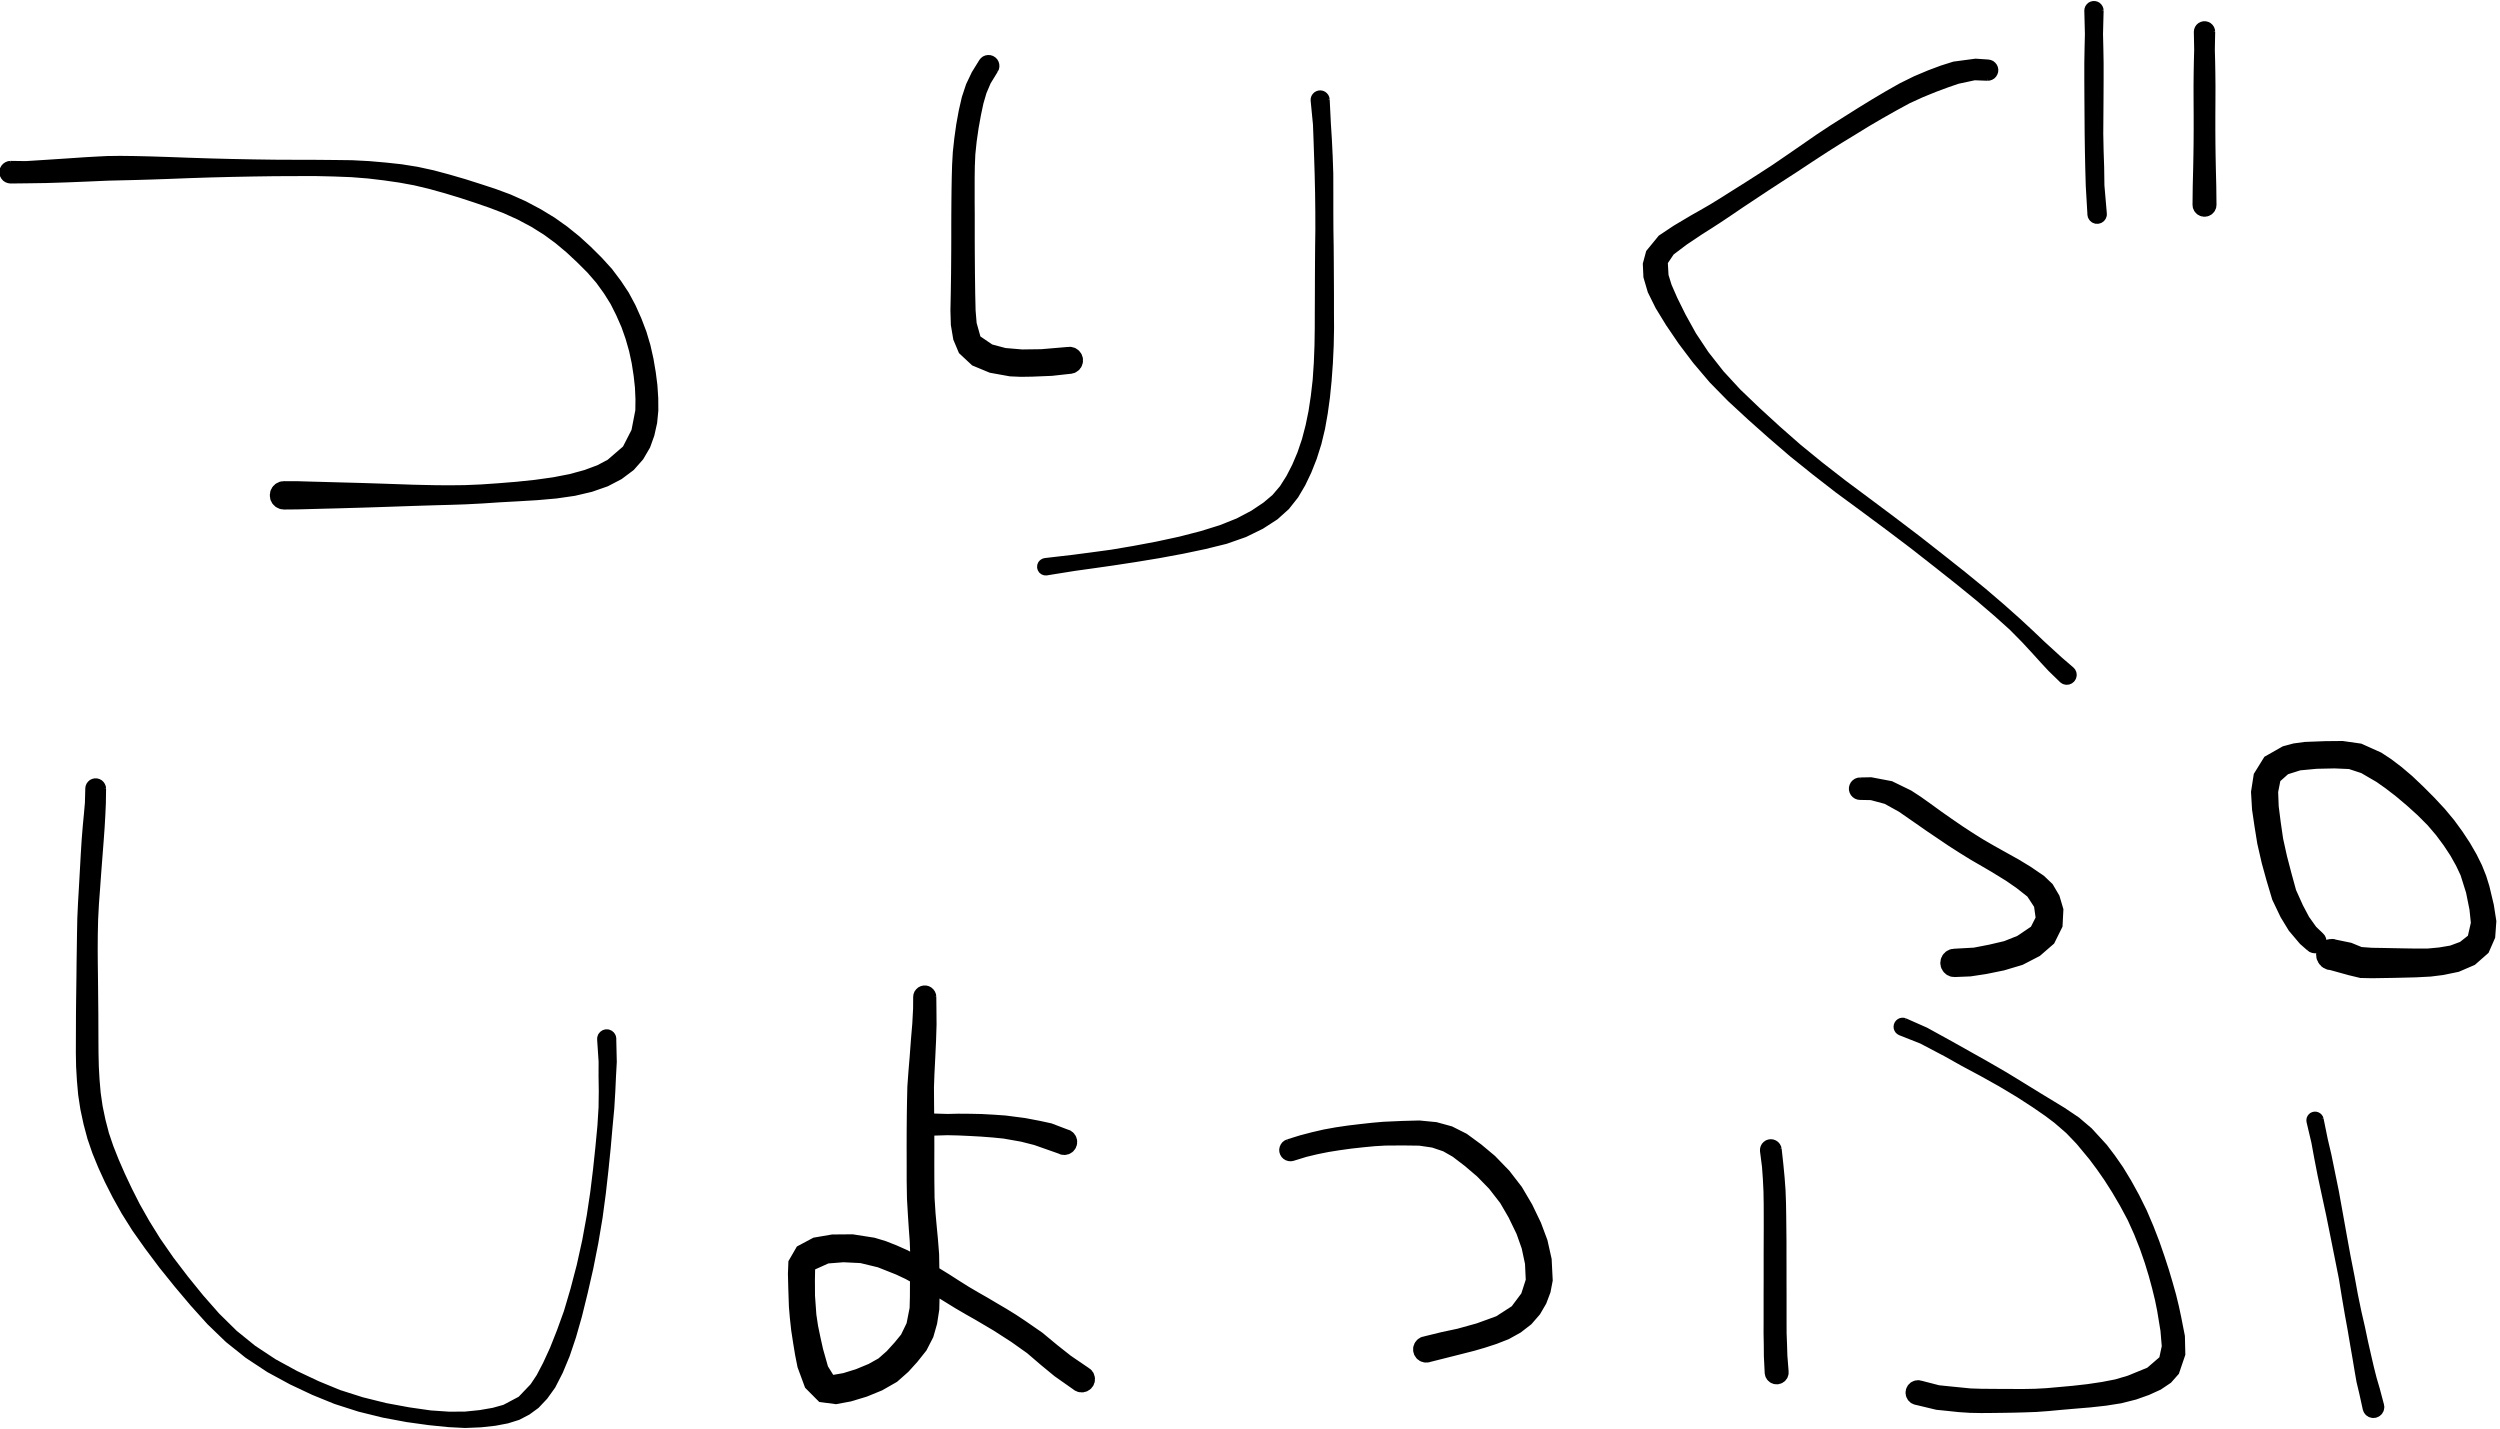 <?xml version="1.0" encoding="UTF-8"?>
<!-- Do not edit this file with editors other than draw.io -->
<!DOCTYPE svg PUBLIC "-//W3C//DTD SVG 1.1//EN" "http://www.w3.org/Graphics/SVG/1.1/DTD/svg11.dtd">
<svg xmlns="http://www.w3.org/2000/svg" xmlns:xlink="http://www.w3.org/1999/xlink" version="1.1" width="588px" height="336px" viewBox="-0.5 -0.5 588 336" content="&lt;mxfile host=&quot;app.diagrams.net&quot; modified=&quot;2023-09-24T08:09:21.228Z&quot; agent=&quot;Mozilla/5.0 (X11; Ubuntu; Linux x86_64; rv:109.0) Gecko/20100101 Firefox/118.0&quot; etag=&quot;jBtPuIBtbzOcTEOA2-LM&quot; version=&quot;21.8.1&quot; type=&quot;device&quot;&gt;&#xA;  &lt;diagram name=&quot;ページ1&quot; id=&quot;K-r2SMAf4NvfVol1QNMf&quot;&gt;&#xA;    &lt;mxGraphModel dx=&quot;1434&quot; dy=&quot;795&quot; grid=&quot;1&quot; gridSize=&quot;10&quot; guides=&quot;1&quot; tooltips=&quot;1&quot; connect=&quot;1&quot; arrows=&quot;1&quot; fold=&quot;1&quot; page=&quot;1&quot; pageScale=&quot;1&quot; pageWidth=&quot;827&quot; pageHeight=&quot;1169&quot; math=&quot;0&quot; shadow=&quot;0&quot;&gt;&#xA;      &lt;root&gt;&#xA;        &lt;mxCell id=&quot;0&quot; /&gt;&#xA;        &lt;mxCell id=&quot;1&quot; parent=&quot;0&quot; /&gt;&#xA;        &lt;mxCell id=&quot;3Nbkuk-yOQP3W9kP4NgD-4&quot; value=&quot;&quot; style=&quot;shape=stencil(lVrLchw3DPyavbJIgs+z4/yHqyxHW1Eklywn8d8bzIbjnQand3VbywAJgkCjAc5JPnx7/PT14RT9t7fXlz8f/jl/fns8yW+nGM/Pjw+v5zf9dZKPJ/nw5eX14Y/Xl+/Pny///vppSI5ff738PVb496IXnPShFP2P+Yck//3h94v40/n5SlxcTSjej8WLqx7EQzoW7662nbh3tRyLh+haAnlpRD65hOvHQOSLCxnkPTE/NBcE5f2x/DA3vGP9GK1//jdwLZ9dwfWFXG5srqD9mQVDcA3lK5PP8/Z/yTcSPdJcjhA+ntxXCq4aebJ+Sq4VDM9I5KvruH4g5816PCNP4jOLywHkI4mHXDDeeDZmvd8K8p34s6j79vJxosVaXjC/xAW2fnZ9n1+J+r80J3t7shPin7rBx5QvrjB5wXxv0wFr+Yzg2V1i61fMrxAoQNTuOsBtdJ1EXIsuwg6ZQlxLTiBE1UhiUiu4wwAhcujWTBDdOEN3bZ8Fes2dmNS3qN8UuvNkhy4TRrY4jS6Qi+7qpX0gKZRlVsjyBM5NoblGoLqXud6WCtEldug6Q21TKLQYdC1Oey+lzk1Si/fFW/GpMpO6i3sv5UrrhypAfVLESQQAVAEAWyGE3rQm0P7QiiGV7BD8VrKnRtWcIqA9bNpnkMJCZcHU58VuCn3ygKOLqPsM0jRnOaqxUQHHsmvsDMUJKLRJrY4SAsK1B1oaesQc1SSk8e1n6dgU0qwWa9ioxqTiPDm0Qh9UB1Vgh24Bb1odzfhUbdPrVwqFENqqFmdUYIeugrGkwRJZyfITSq8UMq+5uaBCITuUYopim7R1rZBMaDQarSUiMKlCZwoe8V5zMJB7GLhlFIR4KWuV7aiQ2A7iokeFTNyaA9bdgZ5EQdEd76HTbkrZbTAKje2gh46o0JmC4VdXcLvWiCb6Nrg9UvDGTcJ2CK7AIRol0aoAJHSUYnbqgF3egFt2EVsLvilkmtSj7wHoS7SiqJcw+rT1YIeOWFFUgbUyetViFdjFCfZWo0AwBYUNUyBY96wKUEZHRSHwrQq94D103k+iQqUN0MKkRono4tB9lox73aqw8b6L6xRcF6HR5573Bl+fcHtvePOKskigylFjlaJskrEAgTxx5F6YSZP83gtkMsvevVAplLhaNB4pynZ4t4ItEDdAwJYgmUvcW+SEjgQWZVTowHNRqIU2NQsqIHTqsCAbQhuIBZ0RCmRKmCqYlPhgxgxKhwKb/BSTD2k2g4e00qA3i9YxyzFnYMMxpcYxowKrD9q2NXNxrN9Vel9stJKL0wYCW5RIu1E7ndE2i4FxK9ggq4In99A6jmTH+IU1cgFnjtoqZtbIRdO9Fr5DRhDQdpfRSjs70ZuhU4GKhx49PvHSUIC5Q6e8VRX8PoFKpmx9tJ6gEGf8Hh56rzCmu6xlL5OwbQqZTq9HRdt7ScGTkURVgNFJahM8j6YIYNIgRExBMB+0rt4IPgBjaXzsEGZFu5r0sR5f0wXeHCRSdq/pAoON2CflOsppHG8WypcUNaA/jkIbuSYTGDcFZVDMJOOl0Clv1YQEZhwq5a21INzfGGTXZGbrwmctEUliiLygmIlU8HNSva5x1bB7/liacaTLZzlF8BbqJDdHvAHionDq0+YIYwMAykBzwfzPFFWVWsH6ic59sqEAibcy5rkuTYp81Fw1tIeNZOxzY6JjWfucye23z6WJ+t8+x2796FLePvdmOhWzz8l5sr61vKGdmfp/vE5DwZkEaz2rb6aizQ3X8mVOgq7imdgfDKQU+vysgOMxv/jXDh2XZ+4sOH0u1JvmSw3+9mm+Aync95NVXokT13hrDHst8AgMhfI5P3H7Ks5IbfHIzRKd6pgHoUQ/MjHi20XcZ4xQUmaOGilEGUdG2rCbawrUdhMEgfKSd35qdFNcf/z6qunL+enp8lHU9f/jV1D6p8sXVPLxJw==);lineShape=1;&quot; parent=&quot;1&quot; vertex=&quot;1&quot;&gt;&#xA;          &lt;mxGeometry x=&quot;75.857&quot; y=&quot;280.662&quot; width=&quot;153.98&quot; height=&quot;82.174&quot; as=&quot;geometry&quot; /&gt;&#xA;        &lt;/mxCell&gt;&#xA;        &lt;mxCell id=&quot;3Nbkuk-yOQP3W9kP4NgD-5&quot; value=&quot;&quot; style=&quot;shape=stencil(rVjLbhsxDPwaXwlJpF7nNP2PAHFqo24cOE4ff19uHa1XlD1OgN7WXs5KFIejkVZ897p5eFmvgns9Hvbf17+2j8fNir+sQtg+b9aH7VGfVny/4run/WH97bB/e348/X55mCKnpx/7n9MXfp9wzFTShAruz+kfoeD//fH1FL/bPi/iQyHfx2eqGcQLFe7ivSePBggkvgcISQIA117PAJ1jvQ7Q10k6gI4ZQA4+25xDIokAkMiVDsCOIhohUnY9QIgDBLx/bwYUuKwTIPZ19lQFA/ocJFIqEJD6SkslRnWItg6RcR1GQKbAGNDnkDw5DMihBwhlPKXSszVpHdAqKTV6QFZ6o1VKFPoccsVTyo0IDVC49eC1BjIjlEIMOk7J7HtA1WUFOYijagDacWCEOIvQApBBP6RKIVpAAkmXatlacT/o96IfAGCEGinIkDRYpZptiyqgAi7VOtSBcQ51qEMkB4RMAcVMKcHtoRYqfQNpVuwAIA1TwupdhSJbQEEjeMoGUMkB8in7S7YjoGUtaah0IQEtWoS82FVC2lpCa/lFHRLKYd7RFpWOoHDTCIbeAkVAc3BmWZkYdVwi3+9xU0shQLGbogKQemulbQN5KphLnOwIHo2QqAw9jXRJiWDJx5QQW+vQQEIJyb1z5MwyRaj3OkQwWWsTIhXIbQYLulaUdSQxUypQjSexNipQ2z75fwA5N8e2ACTADXUKNVgAUoE403/2oefSXN4WZVDXWW8v79TVWt2JX8gmpmGHSBTBlBKxqXRoBufyjMj38VPTAra65mrneGnm40q84fYN8+MstW+4K9d0+oP2TW18//0b/tC1Zv+gAXWfdLga3zPohoV2tpMnjw7zzebUEOG+44bTJFZgb+vLqiww3lhVFmzobYdpC1Vkba07DxEKl5oRc5T0zQtc6S97VsXSO9gpH1pFLuerO6RpSHxYSFYWI/RG00m5L5gnRvqgdOwTUEaB+obB3TnIT11QJyYe3i4MWxmWaKUL2/kjw6xHo3e6n+MDip+PBOd4ZA+Ybb18K/jleLHf900xrsUbo4nPLBpvGj5APmu8sWhqh0C9Pns9dTteH853YU/b3e50lbZ8b+/O9K/TvRvf/wU=);lineShape=1;&quot; parent=&quot;1&quot; vertex=&quot;1&quot;&gt;&#xA;          &lt;mxGeometry x=&quot;299.545&quot; y=&quot;256.937&quot; width=&quot;30.168&quot; height=&quot;74.696&quot; as=&quot;geometry&quot; /&gt;&#xA;        &lt;/mxCell&gt;&#xA;        &lt;mxCell id=&quot;3Nbkuk-yOQP3W9kP4NgD-6&quot; value=&quot;&quot; style=&quot;shape=stencil(lVjZctswDPwav2JIgOdzmv5HZuI0nqZxxkmvvy9UjxQDtFbjNx9YCQQXSyx3cvf+/PC233F4/zgdv+9/Hx4/nnfyZcd8eH3enw4f+mkn9zu5ezqe9t9Ox5+vj+fvbw9T5PTpx/HX9IQ/Z1xvlMOE4vD3/EukJP9/+HqOfzm82vhu4wulDOI7cTHxnRrD+Cw2HyEJEFAdoFBPGJANgAN1nJIHJGobb2gWoFXGgGaLJJFah4AeLSATbwCSBTSquKzdppSY4sYbqgVkKmDRMQQKlkqpU4i4TLaumakgsiqZugUUkgIB0W51WZJca4dsUypCCW11pWbpWgrVCgBlJucC6HMLXgdo2e2iq+A1JIqWTLVQQD3NxHara8N0DcR2DS3OsnMV0IYqNaHeACBRtXRtutNgH1rwZW0NCt9nTRYhCySgSnX5ewEwLKsyx6lAx1xSMrud1q3MQMmm/rJlVbKgfUiRgpUNpWMCAJHhDZUY9DTneYkXgA4AUXXLARpcQ9SqW7ZqlwcgAkzJtvSFUl1/gz8fPrVwJX5MqIElh3lTL+LRNgcvYpOsAR4NOtzx2aDxzcczKKg2gqNpnZm+Eu9GDI1Hx2ec/72IR73Pw0hSZ0Fbie/tlucLFR7yB42v+jvENyB2iRIP9cfx3cdXJBMkroeXY3FlvX3gWwZSKgMf8EzIc7aX/QXWG6nb5283MI8JgReEQXc7nEP0+BsKhAin2Q4b3MAGhEF09SyDguLO70lzwfkdqEYfD0c7koHQAp7Pw3q3GvK2+DgqhB6diBCNYvOAgDJSR+A0K0ONFh5qlOaD7XpT6qa5Nwh0IakNss7wmMmZxC06UkEDCw9vCHA6KNVXSYcu1MmVhzmwwgG+Vp9S03EYbJzOgdH2so6SAQ2OPLfiAlBjBJpfE/Dj9eKt1obfaNegq0JsbYMnr3nukLV5PNkTUAvNyCJEL8FqQqDfHDRbbY6glMQPOToOxw3XYns6q+1GKSUvAjo/M3KPg6dQu5kBWxXgqLFlaBVwk2eeAJatW648DRcFG74/DRcFGzcLyU9HErf8qTNS0+0IspvZm5BJbZGLT/4qYhopMaBZ8sUKRUABZbilQieuApIbAaBF0Hi2ay5QiienaJ+PpXuKdyYHjpAaX+zzN+7MxF8fBShhul43EwY4Yo+8DtDiKIeSf35Ava/H/RCP8i9zV13EI8ZV70ECtMka71xvwNdMzXuKMF+TrsWL5wPM//Zr4414/fB5R/10eHk5X3Ff/u/vtPWn83243P8D);lineShape=1;&quot; parent=&quot;1&quot; vertex=&quot;1&quot;&gt;&#xA;          &lt;mxGeometry x=&quot;319.926&quot; y=&quot;265.259&quot; width=&quot;68.848&quot; height=&quot;113.08&quot; as=&quot;geometry&quot; /&gt;&#xA;        &lt;/mxCell&gt;&#xA;        &lt;mxCell id=&quot;3Nbkuk-yOQP3W9kP4NgD-7&quot; value=&quot;&quot; style=&quot;shape=stencil(lVnbbhQxDP2afbWS2ImT5wL/gURLV5QWlXL7ezyskk6c2VPx1s76TBz7+Donvvl+//Hb7SmF7y/PT19uf50/vdyf+N0ppfPj/e3z+cX+OvH7E9/cPT3ffn5++vH46fL/t4+b5PbX16ef2xt+X3DaqJQNlcKfy5NEVf89+HCRfzg/7uULqTh5bUDeXpcneSZG7w8k0cm3fF2+KOU2yQsV8P4ilMMknykLkI/Esz6FMtAnV+I0ySuVCuQzhVn/Sg3okyPVOsnHQAkApHqHxUgZWEiGQQYgUUsAkCg5lYQYqMSV6mzTmKkFAMjEPAOUBLCOI+nM6ti6nQ8BZnXRmdYBWsloIy5uIiSqxUmZiWHMTgBgGjd3wuDuMUCXO2Qq6IRMaY4FIzcKnsgUXPAbu+N1QCOeg397AqhUfLBxoAbeL1RnXnAiQcFAbQ42xibNpO79hSJ4v1KYPWBUT+W6fPX6SIDRb6ErswOE+yuOAdKz7QBo9+E1EtVZpRzglY321SVU7lY4BhRKs0q5UGAYzMGd0DAgU52tZFm8oZQXeoIbgMGsY0DxKc/qkAJi50TBlYUAQy2rz/PKpICqhbsCA1B6EjwGNIozubdeAJVy8ZeuiTKITh1uGoBMEZxQeTnBzApOqKWHywCMrHmckIL3QzNqAE+35PuLxj2RHwPE5wx7gsjXSr/iABi70AnNx3TTHoPXADqn4VYporS9lB4DoHq7AZoHVAxwmdueJNAn2c/SPAD6YSHfdiaixtICvN7qGLCE6AZAd1DfxmwqgQJtRKhluTTydPG922ZWTD5eHYfuUEiSBwg+oYgHRHQHXRyncMSwn/MCyOgOQ4E9AKlUe2LcA5DjWo/g/R0wW1crBRzTLXoAA3rHEHwZNQQqENsRDmAlAwNci2tPMr51XIIaurr6abW9ke/Nin5cCtiw2mva/giULI2vCwBV6v8HiG+Lm+LsmpZUVrAjQv95ADJssaqFkCspjDvd7Eu7FV40/tToXW2lPaBuQ/1EVvGlNflKbf0HqhDrrsGUDGg5YZPx7DitsJm2TtiVds1wbrXm3K0z7FYB5D6RTrXRuY4+8LiZtlQ2X7pYe4IA4rOrtaaMJmNTwDXToReZY8BYL4yBwHyPR+niRg6BRcsmY5lVyhG2ujaYlZlLYukY+KF6q8rYcVyZRN2VJcEdS+pd7ZhEG5zUox8GWGGVHkPhbpJWYNGl+NikXkCsBb+14tCb2GPW9Xo8Ng3Y/svgYE8qss8yIppLIjggcm+xd+sbtPswzrlWzC4lSCX1LUB6gxOhr4N2Oys427MvC7HBRd22HJ0DLVbYKFnsu1HdboUSHvOyCsxw5cOl83IAGE5LEnzvFlMvdscA9h1DDHDvJqWvhEcthE26LEbC5f91AbPbWQPm5WXthsf03PyFGW6tyvINIEEPWIFx+kdcl60xcNteyCGNPnACrAZa/DiMW0htfjDEK7Qa/Jo09MXsNXltTh7VDutSojp59M3D5MXfF3Xla6uG7W/ybh8RYb3f5F1Ewlpg8nm2f+oEuSbviivOo3VZSCY4b5q/XN+YsP5LcU1wTfDf3/DelLc/Xj8Y3p0fHi7fG/e/+w+M9ujycZLf/wU=);lineShape=1;&quot; parent=&quot;1&quot; vertex=&quot;1&quot;&gt;&#xA;          &lt;mxGeometry x=&quot;462.393&quot; y=&quot;257.796&quot; width=&quot;101.044&quot; height=&quot;146.261&quot; as=&quot;geometry&quot; /&gt;&#xA;        &lt;/mxCell&gt;&#xA;        &lt;mxCell id=&quot;3Nbkuk-yOQP3W9kP4NgD-8&quot; value=&quot;&quot; style=&quot;shape=stencil(rVfbUttADP0av2pW2vszpf/BDKHJNE2YENry98g1C16ZHIeZvjmOjqWjPbrs4G+etnePm0Hc0/l0/Ln5s7s/bwf/bRDZHbab0+6sT4O/HfzNw/G0+XE6Ph/up9+Pd6Pl+PTr+Hv8wt8JV4R8GFHiXqY3ngL/e/F9st/vDjP7XMn5zp4DsVwGFEdVOoA4ShUANKLeg2QKDgJC7ilEcgjAVHpA8MQeArzrAJFb2i6RTgZQKaMsSaPYAClTTAAQyfdpzUq6AECi0qe16EkDDrVS5Q5QEzGQhgJMSDWTIA+BQuwBhQRJI1oO6pNBlnIgnywgx8uAxCRG3s5BMYVMRayLAkioOGOwgADUJ5FStmlKgDXXlvbZQbx94nNAomrymqD6uFAtPSBCMSkHNhwCBPhAxZych6T1HFywAAYFkVxrdDOAAyFlb4taAQLSqnKVhYcC1Kc5Mc1V32QgvlH+wZ5DBhxmap4ddQEkRiUsqrqizqQTYiFXVBC5UFhUUASAFFtSZgAUUhSShYcKSPv6SUgJ9G/RimRLuqKC0LG46H0OeOC84PBetf8HoP57CjogIiggVXfPQCeQgFPwtt50xCXw/cWUXpmhbFvMypBezOiVLWBROStrhrO1ubLHMMU+nyuL0vv4vnITc43ddZse22kusCi1X5to2ly80Ijs0sYw+armtx7S7B0Up6Q2LT7sBSTfJ5Ji7OHY113IxoPso64u/IV4UmjZvo5vFlu9OJ9Za88sOvC8dAVmo04oh6/eK9bt9eHjEvOw2++nO9D8f3vp0VfThcnfvgI=);lineShape=1;&quot; parent=&quot;1&quot; vertex=&quot;1&quot;&gt;&#xA;          &lt;mxGeometry x=&quot;566.227&quot; y=&quot;244.245&quot; width=&quot;4.3&quot; height=&quot;51.396&quot; as=&quot;geometry&quot; /&gt;&#xA;        &lt;/mxCell&gt;&#xA;        &lt;mxCell id=&quot;3Nbkuk-yOQP3W9kP4NgD-9&quot; value=&quot;&quot; style=&quot;shape=stencil(lVfLctswDPwaXTEEQYLkOU3/IzNxak1dO+O4bfL3hapRYkAxGN1kCWviscCCA9297B+ed0MML5fz6efu7/h42Q/0bYhxPO535/EiTwPdD3T3dDrvfpxPv4+P8+/nh8lyevp1+jP9w+uMawQUJlQMb/ObBCn9f/F9tj+Mx2t7hEzKHgkKOwCCYAANSnYACbApQMzQigvgqgAUoZELyEnHHJaobrpUNKACNRcQNCAzBD9o1mVgiaE6gAxJn8ANogdgSKwAJQN6LtWlrgugZoh4G4AhQNBBSFjVI1MB0pWbvHTyWhtUc0JxuVEqBB1Ea4DxNoClH4oFVAeQCkRN16s8fIogXGK8OoKdNGEB1i001capdQFkm6XseISW3sKu5lAj2JClzh73hNxR20dgp2rTSDFlRveAyJCNR+Kjc0JCaNoloVZxapArYNgCKASJtrhUGQhXQXtDJq+6x0+r0KyYE/y6Cc2qicEnhjhQ9WTtMK9GIENVn9pcl//7YvNkycnG/mRgtEd4I0D6p5EFeEMGg5W4zhiLK4/8Obl1EG+1F2LqMnekgazgdrQn2SWjI24ihpvUM9uCdeQ52z7o6H+2WttZMKST9TTqbDDij+ZDZ0Xi5esXd7Bql4vOksd2XvtLpJBdp+dddD9nGwJr+/epcUsvjRqI4nrqsaJPcKMl0bNs7KNjn9Iy0j7svQGUpZniBnvOdoj6/pTVsunHK0M64YZ8VmkO3e5+vUQ1grb3+bD5ztK1l4ePC9LTeDjM96vr7/ZCJa/myxjd/wM=);lineShape=1;&quot; parent=&quot;1&quot; vertex=&quot;1&quot;&gt;&#xA;          &lt;mxGeometry x=&quot;591.676&quot; y=&quot;249.002&quot; width=&quot;4.648&quot; height=&quot;44.969&quot; as=&quot;geometry&quot; /&gt;&#xA;        &lt;/mxCell&gt;&#xA;        &lt;mxCell id=&quot;3Nbkuk-yOQP3W9kP4NgD-10&quot; value=&quot;&quot; style=&quot;shape=stencil(lVrLchw3DPyavbIIvnF2nP9wleVoK4rkkpXE/vuA2eJo2dzp0d7WMjBDAI3Gg3OKn348fvn+cAr+x9vry58P/56/vj2e4m+nEM7Pjw+v5zf7dYqfT/HTt5fXhz9eX/5+/nr59/cvXbL/+uvln/6Enxe95FrqSsH/uvxBXPT//+H3i/jT+XkW95N4dDky8TqLZ5eoeK6TeHWhMfGok7i6WJm4tNlUcYU8PjrNs7w9gTw/uhpn+eJKZvJZZnl1QrwTXSyTvMWKOT+OSG7yZhGJbRzO3uTL8NgHn99cUCo/+yd6Gl6Tn/0fgwuFys/nj8kF6p8EWC4uCJWf4xWbE2pvCpN88kfPn/2TjuxNM/yT2UvxWeA8ZURkRx6oIbXhgZ38CpDsfiB8jxxme3NwhZwnY7rn7Qk35bdobvLFVZKPRjazf3Jzjfi/IT6LOB/25XWwwSZviCX+MXqSOeFLdpUAToLT2aOlDYzfVsjOzy6qQlNeqkvzkapxIrE5eLShVueJUw11eCR1So5kYQaFFlxjR9LBUptCpjg12qkzsbRKgWE8ApnWzAZWmTxCQ2UU2tsKaVSuTWFjv9sKDSuxWvIQGywXda7Fml0j4Mt1FN9NoVAbLFvKDA3d0HVbIbuiqKCJKOjg503BGJso1DAK/LUCwZKhvy1HYl4y9MfFaFbEDf1QdZQnkKEf35BppFtawBe5ggEBjhQokVm6+Dkf1FO0NqNWSKDmPPGS5VcBErBqQSJtBwCq7H4jaDUTZfZS5dWhJ+RsQ80UfJaQUE+MjFn9t7hCwS2V0n3P4KUCsYJiGQxYKrxl6ym/1FxGAgZmaMoznyhMAbsAI0/CrZ1UoK3iOb2+IW1+233DHIdkNnAFgSN5Oll0hTkOUY/cCuAzhcSPVBYFYeCzhITuudEaZwopoQKjSm3Irf0NDBqKA4nZ4NkbdPSbVwqReUmxJTYFNkKags75YJH2d73BFBJD62KDKbAud/VSktFBfTAOSY6gAZE2hcDQumCpv4GnaFncSqGx5ENvuRgZLxnXhzeGpSWnDRrKbQgZFTJza8V9gSkEntOtogIdUBp2xj3jeOBqvktBscE6OpKOavBRoxWb9SO36jjxRwN3r4J4v+B7m8V3WWD2ay9BnGcq4JvvJla/WhltjAV0maYjp76tPbpqBdgg12kDplejPqZQcUFXkvM8qXFir8Nve+1MhulVOG1kLKPW9BWWEOvKU+mSRZetoTWuyiIdcIBohbOxkfVM39ZdC1Howy1MHEIXn9bM52V6ZbRhA4TMbjVHZ2J0n+hhpim0O2kRk7qjiymEMYVdjYqVKfgxwWwKSicOGxXrolAIkxnU8EhK3drH3dmtV1S1N1HDsqVTFbHaZnYcX3Ugfm8rAO2J8iauDxjLkM8yKK8DcqU8k7YtwxWY6CVJHAuoq2UL3bzrjXUOXY1n3P1aykW2ixZUsKxlLBAq2mC0wbYCIeEU1BLtK8MS6SZjxr5dRxsGzkZw1gvI4iVLEdbEScCaZSnCrpTEuwwjuFK+b8jehfNSwShYiWM7soxBKIF20gnb3Ky00YhIMbnSghiW52c6hwqODtZlsDsTj+OStTGsF/M3lgGMUz2uWFIZmNqR99C4JbqHWjtDfufjkX8P7pQ8bt4O7qyWInVwJ7bYe3DnZvLQnQeawt4JzDye3nH5sWIb8v1OkuDZ4/qp33lyPMz+7Ldk9Pxhbu86wqk/oVwa6Sk9D3RSUmgt8ziwSaIF3+P+QoTiX0at3uoSXWwJDpx8ty3Itpkmi+B9QXSJHqbOXCW8uuCq09PLCMFhxdMeebmJ8HS1GwarvovT6o5DsuUlvTkWfDoDjY0oAcXpvXdDU1nDt1wz+zGv7IinxZHE72ksk9/F6z3fw3g6jN3/tQ0Xtx/vH/Z8Oz89Xb4Luv5//BDI/nT5iCh+/g8=);lineShape=1;&quot; parent=&quot;1&quot; vertex=&quot;1&quot;&gt;&#xA;          &lt;mxGeometry x=&quot;93.837&quot; y=&quot;427.068&quot; width=&quot;126.233&quot; height=&quot;151.789&quot; as=&quot;geometry&quot; /&gt;&#xA;        &lt;/mxCell&gt;&#xA;        &lt;mxCell id=&quot;3Nbkuk-yOQP3W9kP4NgD-11&quot; value=&quot;&quot; style=&quot;shape=stencil(lVfZchpBDPyafVXNrZlnx/kPVxkHKgRcGOf4+2hrMwRp2KZ4WxZpR92ta6b49LF9ed9MwX2cT8fvm1+71/N2il+mEHaH7ea0O8vTFJ+n+PR2PG2+nY6fh9fl9/vLbDk//Tj+nL/we/HLVN3sFNyf5YUjt7z4upjvd4crc8/ESdl7ymHdPiSqbL7Pdd0+BorNfN9FYN+oBWPPwD6xxRsp87p9zuQ13twJuGlfmIqJJ1ACBDGTM4AFkl93qKl/rzuEQrmsO7TSFeoOSTAAjVuloDXLngogqTVKxqFRASF5d8my7lEqVUCTHMGaJpYoMYhalUMtVAGvjSlm5dAiMeI1UyzaoVJEGCL5qKV2uNqao9rsEQWkXxXUJqZEEUhXmYKhSTI4A4dCwQjRyKMTyiB1owpKVBySFqI4yg1iyDqkLDWHWGoWQxJUSDlPUbOUAgxJpC4aQ/KwqiWZqu4zKXVl1tLVNOIkVQholQqynazcK7l/EV90uNM3xEGfwNI9EWjRQWerNDeHaGXb7UWZgliS5DP1wOQRhjhUXIMDaw4gWAekgyRf1vUwB4nS+5YDwsBCos5WlnQEOoiuSQtXZMiAE3Lqul7lEsIgY9cZhwi7hsz1pDFkBwevLA4GtNSDf2gzkSDR6jCuPtI1GgA9rFapdiVvk9Q5vwqoAvs4IM4YgC0eaWJIZdfRXValCncxR1HzI5pUMEqGHSAwzInRXtryI/H4DEfbgNe7vtes8anHOS7LQa4AG8uQDQ423wf3+Lvm8vD/yvC22++XG8f1//aKIa+W60l8/gs=);lineShape=1;&quot; parent=&quot;1&quot; vertex=&quot;1&quot;&gt;&#xA;          &lt;mxGeometry x=&quot;291.886&quot; y=&quot;505.87&quot; width=&quot;36.466&quot; height=&quot;8.782&quot; as=&quot;geometry&quot; /&gt;&#xA;        &lt;/mxCell&gt;&#xA;        &lt;mxCell id=&quot;3Nbkuk-yOQP3W9kP4NgD-12&quot; value=&quot;&quot; style=&quot;shape=stencil(rVrLchw3DPyavbJIgs+z4/yHqyxHW1Ekl6wk9t+nmQ3HA3Cnx0nlJs2ylyDQaICYvci7L48fPj9cov/y9vry68Of149vjxf56RLj9fnx4fX6hr8u8v4i7z69vD788vry+/PH2/+fP4yV46/fXv4Y3/D1hkvVlTBQ0X+7PYkulr8f/Hxb/3R9NuuzWp+dT3R99Wp9c93T9Tmq9SG6xgH/2LsBiutCAPi46xN71wIFtKQByfnKAdqkuJ3q0CQdBIFJfIeuoyDJpc4B2iRpTv7VDim6zAK97IAnudHAee3W7F3l1BO9Q8ah+Q7VcBXsZYDmgjapeFeYW5vLogHJCSNfc0XTu9QZ+0NAVYAazs5QNL1rmkYensEAthw/cmvTJrXgPKe30YyWXGA7IK460g1ZztgabBxan3S8CwD7i5alHmngkF9d79DTVLb7AO+CzuleXCVegpAGY1JzkVAj9MWk7oS4NWAHI5XeO08OgR2q3SGT9Xlm/O7MrJqINagHmtFxatYW5i2O90/sqo5ByzR5wGOdCi26QuyHOmi9qH0+OVgvOmIVqknsWThU4QG63msKle48YYS3/i+FJmZ0Vfu/oDiT9dUWEehpI1kWxFIaAM8I4a20DACJAEyqi8SzI0iwnCuByiOUomXrJEYKaFHUWVOEF0LQ2ngpcwHOLppDF96QtJkmG6BRt+Y4ebNjHsvMDKkw1A4ukEjnta5xtyJM1QBkytl9ACRe1+aaadUpS7uAdC4EgCNGnZ8otSz/UbqjOUOnAlCXbrjx5hYC101/LvQMqMRNU6MVqql9k6xdbY4M0JaqEKkqoSgZ2QaAtW0AVB3pLi4xXfKLsqL800N069eeJ1uOAClaQGeApZXsvOHudanOlVf/4lKwgECECRZHWXZgZ0AfWO0ZmLgiTqaCAuBJ5MCEFqxbI9thq/i7SAsjE3Yw7BPacA+umTigrrLAJVuCAIgscNklAwjzSnoUaVNGB4DtUBe3RueJzoCtK4DdWEenma1bAxGmkXELoPMdbHebuJf6knGZ60yzFQWOplyqM+V3gMYAZYZpn6Is47Kd9wwAC1yaHf/epP8T0FYuCZ1NoEKJ2cFT1ajNDgLGnoTe6BSSjgMuDqyRLtU2TCiswrqTZONwcolGO2PcOu4axEtomGzv0Oj1MG9N5P52QvIhB3sdQMNEp1BtjpB2swmm3mhcvRZjNH2ZTQ7CciNDW8nu9W1avGtcmQhIdqIDhzaQdeu4REcDKFSXcCsW061nGodQ7aEBqGwQEG0FgkmM3kvnMPhOLFqGuNXPdv9ovc5P8ELI9zfbjYHandgP3pmuOHDhXlrWxOcM3sYYAiMkm0OwMzQUXLqDLKUk0YILUphL4mhLiEm43NsWN0633QeUpdsLtCeGW63mdfoyQOLsynfzHk/iJtnOlKHb7IIl21xxd/1hySnddqygEiu4ybuwjFdZZQDA6vbJANdbRTobEXs7SB9DaEINAMxFoGwT2sMzmAlFmG44cqsZ/KB8Ud0Glwwg8TlOtzeH7KlmABB1xp280LgD4K9MZKkMJy9lBkCf4eS1zwBoto4XS6y6dVt7oM1sIgtA0tKN8kVzutuxTPTzKw65pN0aytSRI4C5zAR+1UDT4I3c00k91hsnnbwDXUaIJ+9Yg339Ec7sMVIf6PUQtDQDFk/bBaw34xJPbzFJ5sff17NcTskF+/1sLoH1pnierM/2Zc+JPcUO0U7OW+ZQ+wf9WecE4gfjtb4T53z4D+/0+Xr88f0HBJ+uT0+33x/sP7c/OMCj248V5P1f);lineShape=1;&quot; parent=&quot;1&quot; vertex=&quot;1&quot;&gt;&#xA;          &lt;mxGeometry x=&quot;261.318&quot; y=&quot;475.794&quot; width=&quot;71.209&quot; height=&quot;97.467&quot; as=&quot;geometry&quot; /&gt;&#xA;        &lt;/mxCell&gt;&#xA;        &lt;mxCell id=&quot;3Nbkuk-yOQP3W9kP4NgD-13&quot; value=&quot;&quot; style=&quot;shape=stencil(lVhbbttADDyNfwly3/udtvcIEKcxmsZBkr5uX6oGFS3lnaB/skVqSc7wtYd48/pw+3w8BH59ezl/O/463b09HOKnQwinp4fjy+lNnw7x8yHe3J9fjl9fzj+e7i6/n28XyeXp+/nn8oXfF71AsSxKgf9c/qjU+d8fXy7ij6enjXgliYN4oeXXTFyEch/kE7UO5LO9NvlItc7lA1Mc7QnUCpBP1IuTZ2BP6JRGe4RSm8tHNXeUZ+oJyGu0q5PPQD5lEnbyAuzJQqE4eQbw5krJ21NA/EskERfPBPhQGqU8yGdKAK8aqY3f79TB92vz8pKogANaIm6jA0wtAoVmAVkVKmUQoh7Mw5XSCXK0ZyqjSUk/IUChEY9BTZ0K8KHr65FFC+6AdsIrbda8L1Y4ZkeEUaEKCUCuV8NpVchUkdfZmGYKjQ3LGRBhzE0FXzKEOo1kago1JpPLzs4UwAlVgRh9WIwEQGhMXL3ra4ZcVxCKzqRsJfx6hiYKI/sUGRSlnCiOCaHYd1STInHcKQCTtIi5oqoKCVUxpjomRF/rzkyB085pkNSaYDX6sCK2qkJzJiXLkJlJ0eGgrQ0k0FLqnYLGDZ0QLOc3bO3AaQXOh5XxCZm47k4AUcrFt6u+DhCzfiXdRwnVe1WozePAKKzaoZ3TmTLyQQuZM6lQxz74fGiWtLMo7RMIKmjDYa+AxjBF2o0Bmw4wI5M0fwTqQUpXz40GK5kmRNjlaAHILTm6AwKl3KLg2Jcwv3X4cgrRCDxT6M6HYJVnFlYPtcDCpMhFNzCxlaqpwq5nQYVdz9I+ifhdsp82ljYKTqjBJrBVIcOwauN3VaAFuJa04ht1xWtP03wZgVMjAxqxxCaFzcCEgFMFN51knNQKk6NGxqVPYXIZlwoc1jXq7JaxDttoE+vjq0KEPmjUXcbpMI3CqvuAGyuDwNlBFw6Hg1S4cZTdQiARtqDCfg7VpReRT8u371mwju0be7NyPtsRg0sfWMVis362kQco6/qSXU0yJl6XZ8/sdam+vnNnv6MLwxatFHAOqEIFCkoBN7IqZAkkp0Q/l8gHK5ntOlsSgRglfwsj2UhyPaY7VutiADALfnJT+YDuYfy1hMojCHYU1bUb3WOwDcub+KCBZEchlRfAafYbseByvVtvlRAR4Mu2Em0YhzYStluj9xRAdwZsC9Qm4wG6suvIBseEDP915fehuD683y7enx4fL5eT2/f+NlL/utxkxs9/AQ==);lineShape=1;&quot; parent=&quot;1&quot; vertex=&quot;1&quot;&gt;&#xA;          &lt;mxGeometry x=&quot;376.872&quot; y=&quot;507.543&quot; width=&quot;63.328&quot; height=&quot;55.929&quot; as=&quot;geometry&quot; /&gt;&#xA;        &lt;/mxCell&gt;&#xA;        &lt;mxCell id=&quot;3Nbkuk-yOQP3W9kP4NgD-14&quot; value=&quot;&quot; style=&quot;shape=stencil(lVjJbhsxDP0aXwmJ1HpO0/8IEKcxmsaBk3T5+3IwkGNSnpf2Np7hM8XlcdFObl4f7172Ow6vb6fj9/2vw/3b406+7JgPz4/70+FNn3Zyu5Obh+Np/+10fH++X3+/3C2Sy9OP48/lH36vuEQSFhCHP+uLQHF98XUVfzo8X4h3ysmJByAeO8Vu5CP1ti3PbWgf8oVK3pYXHp+HfKeG5CuJPX8USrINSEwSLaCON9cB+tlarCZH3gZk1SAWkKh2AFAN1QLa+IurgMKUrFMlUgEaimqwXhU9EghbjdSsDeroVAGgE1tA0sQAXmqJerGADDOjR595ORAnAMgUHCARFwDQXG0WoMkH3BrDmSzn7C6UQTJ1pZtVUfWU2IhqAU2IQSBaH045AzoJCHWLxJYQXUbwr4eaKbMFKKdRuqZJQ6MEjM6FqisCnQowOnVPuYvQbLE6da+ignzV7HSMUCOQm1Ki7ACqExUaoerclKFfFZBs3dDIIQolmWyIVJGXkg+EJlNHgSgUrYbWqIBQaxyaS1d9A0iqoS7NAypwa46Umj8SA6OzDEZeGM2AQVpWXGXqYVi1BWiOQYxtUICLdIKBU4DMHMVG85TejLpcHHS5IJBgjvbkAR1la/P1u+NyrMknU9mICKA9yDGujkNuEahPbmXMOJd8/RyZLUBxXmI4C6gN4jQEyojT56Jykd4BaahTR9HIIKP1/2y2KkXReLIAyv8AcvMtSAEREKhM1btlyIcqPvm071Y8AGUHCNSBDU2z1Rpdy/DbdUDzVaMG2IGWMFmjC576dCYrlg86AMVPpj47/2jhyWiuTBMgQE7r5BptLiXMOJ2Ni43DwkFUjKdJIAXcH6YNQnReQS2r+jiIjDa5taMEW8iWNQ0caTmA2yDyaJPXAdE39mWPAwRi8WtlzCNZrs/GxdelGKENfRqX4CQ9rbkdDlcyJv8PcdTSmdiRmRoQj2Pl/BBHm0mgagtqHfvchjjbWJVPxN1OkuF+O4kn2DOnwwi8XphMZVinJ0dGuOxMYQpwYJ6SIIyh599SDN+kfCquDx+XNg+Hp6f1zufyu7/k0VfrBZHc/gU=);lineShape=1;&quot; parent=&quot;1&quot; vertex=&quot;1&quot;&gt;&#xA;          &lt;mxGeometry x=&quot;510.874&quot; y=&quot;426.814&quot; width=&quot;49.441&quot; height=&quot;45.99&quot; as=&quot;geometry&quot; /&gt;&#xA;        &lt;/mxCell&gt;&#xA;        &lt;mxCell id=&quot;3Nbkuk-yOQP3W9kP4NgD-15&quot; value=&quot;&quot; style=&quot;shape=stencil(lVnLUhwxDPyavar8ki2fSfIfVAFhKwQoIK+/jyYbLWN5poHbsqh3LKkltTyHfPF8e/l4fUjh+eXp4dv1r+PVy+0hfzqkdLy/vX46vuinQ/58yBc3D0/XX58eftxfnf5+vFwsl0/fH34uv/D7hMuUeQGl8Of0RaCY/33x5WR+d7xfmcdANQz2iUoH9p1KGuwrhbZvn5hyHeyFOO7b50itDPYxUmQAEMqjAzFTB4BSqOYRUEnCPoA1gu5InZIAQKHWx5hGi8I2QHyQNAsdAGq2A5wBTAX4UBvVNgIEhrUlkpFHOVmgtwFMdYxSLtRBlJpQcU9o1AGVJFIaASUa2bcBhcJIjcIUQDFI9T4UoY4AYic2ACdIvh4pjOXDSj7gdE+eS1UrFhRQL5RdgWoYQEV3TdxIPiVLRgA98fiEFiyV24DmfWgZ1kPXHjHSu1WKCQC6Z6sEEkC+GILnhjAxOlPzj+iBEjoTUxrjqrnM4EzKDRkbk+YS9VZpRp0zAHcByb7kNJeMuoDYic+ABseDJjY4p7XPALoq11rwAHSkmoycKwBKNTerlzOgU0SA7Pu9AgoALE1iAjTgtI4gn+luNbUNiEaEFaCDTGsrTdMT/h9yG5DNxTUADXZ1ceTSqqb2pIBMYUJn0qnZeYorqNEoG2FCnSmWqUaVG8DrOnGpwcSxb2RL/aBE+07ZsTYpXvyofYC/H915GPpbqEwtKYOU6Xx1Kc5wWrGN15V9QA2Jgot/Mr243fHMu7U9iKcKu+7tkQBQ+ew0iTpQgMMK8JzG41nlr5vnCkClvwBcjBhXTZjal04FQIrFaZe1ZmHYi2rz9g2wVKYG3KCqqiY01/ZI0VOfqpjRRPCiTe2Rjpyrphqv3l2VBWSsTBkusMqK9ZAVSQWcn/1OqPYJDXG/UWnVoK6o2RdvX0H8ZeoS+Pc/aq9joHfvMBp+8Sw5VhlIaFpWI8wK0AAl5vGqACRzlgFePeANiRD7BECzo/jtaAGgMjiv+u/0QZcnblOU0PhoG2FF87VGa4UrQESLc52kWoZcbXGiRoa7i642PLEVVb/M/TrCO5VlTxgzLR1GqU8aW/BEWPqDAygd8Vrrwto6BkS/JzTtgggQjMxnQIRNXroPa1X+ghLV5d+VaGW44GkesntCgopZptWcBaoLjbrrxFzsJ/buVNzNEweoyXUjdBdJpZmG3rsX6u4SJsPOpyukm4YlUEWaMBCPmdbWJsCH2rwGy2wTde+6rYxOZ3zzxN3TO+GtlqdMJ8YSJvnNPGEdWSandb1CUSrJ7y5vXHvm6mVJrJaZ966QWJek7NW2il00dmPzURK7xdkRDuKqAWYt+p0Za//gZaq6A1Ic7NmvN/OIESrKizNnkN5ge9arecTm7pYdDuZgXHw1RwI4eOYEm1g75q5Ywhtpiv7XIWm8zAmwsJJJ45U5ugXxG36wlXa7qD72OudNc/3w+ubo5nh3d3rxtP6/f9OkX53eUuXPfwE=);lineShape=1;&quot; parent=&quot;1&quot; vertex=&quot;1&quot;&gt;&#xA;          &lt;mxGeometry x=&quot;521.366&quot; y=&quot;483.371&quot; width=&quot;67.622&quot; height=&quot;91.983&quot; as=&quot;geometry&quot; /&gt;&#xA;        &lt;/mxCell&gt;&#xA;        &lt;mxCell id=&quot;3Nbkuk-yOQP3W9kP4NgD-16&quot; value=&quot;&quot; style=&quot;shape=stencil(lVfZbhsxDPyafSV0UNdzmv5HgDi1UTcOHKfH35fqQu6S9s4ibxuHI/EYcqgpPrzvn952U3Dvl/Pp++7X4fmyn+KXKYTD6353Plzka4qPU3x4OZ13386nj9fn+e+3p27Zv36cfvYTfs+44olDRwX3Z/4lUvD/fvg62x8Pr0v7SuyUfaPc1u1rpKztfSJXAaAQRwUIjmIEgEahaUCi4tYBzZFPOmRPPkNAyRqQKYKgm5zHCsCeMrrBU9RZ4kKuYIB2KQVKCQOqBlRyDAGs05rjqMwaIGkm5UoVVLoDvAIUHk6uAYrOUhHyIZfEY12HyoMs9wFMVQddKzVQOO8cOdMPiRgFIXTVPrVMFdGVB/2vAKkcagihvw5C7kSllrSbQgighHVAFjZrMi3ycBfBdRRqcUUFfJUOK2wBqHShUEg2TRG0UPB2DDQ5AsTg2xhci1JX5JKnoJtUapkANyQGNgBhMJjGUaaE7rkmYwDXoZkbPDVQhxxubvBUkUBIC0Xrkgcu1UwuWUDBTZqczRLsoEbR8Dvh2dduspTHvL0PyDeqWCiDG/pYMVyqg/BrumuDbpQAIOcR4gKAKi0C0m6mAAKwswrRXQJjI7qhacugAZeCEOGmRTMASIsaHe2FA7Py84A0xtZVIRp5DGCd1sqwRT3bUbmhcgKoukU3dLQDtEsbSt0Bmksbu4AAmgZsbBsdoNO6sc90gOZS35hQDMn2A19VbA0QdJZEk2DQiaK+QfbKgIIWl/SYkc21YWoYjZPdGI1KLxuTEWq8G1fbod7Blr7ZfniEtGauqR3JIz20a3SAvZmHfF+dp4R2N28p5MYEXJsVPhh7JM59I2Fjj4QwJttlGzsVEyd7PvCnd5Q9n0Ftk4wde35DW2GyTwwPt53crH2AIvvpp+qmvXz8fxe/HI7H+Vm9/L99R8tP8xs8Pv4F);lineShape=1;&quot; parent=&quot;1&quot; vertex=&quot;1&quot;&gt;&#xA;          &lt;mxGeometry x=&quot;489.955&quot; y=&quot;511.94&quot; width=&quot;5.728&quot; height=&quot;56.652&quot; as=&quot;geometry&quot; /&gt;&#xA;        &lt;/mxCell&gt;&#xA;        &lt;mxCell id=&quot;3Nbkuk-yOQP3W9kP4NgD-17&quot; value=&quot;&quot; style=&quot;shape=stencil(lVfZctswDPwavWJA8H5O0//ITJzaU9fOOO7194Wq0jFBaTt5k2UucS0W0OQf3vZPr7tJ+O16OX/d/Tw8X/eT/zSJHE773eVw1afJP07+4eV82X25nL+fnpffr0/zyfnp2/nHfMOvBecyJZlRwr//vaHMf198Xs4fD6e78+LJp+58oRjA+UJi7vfN4irAe+LaAyoFDwCFPHcAiZQAIPh2XwN4oZgAoFAuPaBSyduAGEhyBwi5pWEdUCn1MURPGVhIwaZVr6gg6FSo9oAUKQKXspapr0NmihUACnHPjBxhpYuQxJ5KTA7EUBJxX7gSms11QKXY16Fkim4bUD2VPujqyCFAte1TU2uQLUDtuVRz4+8WwPXUqNpSyKVM3AetVzAChMGCRoUASoQBUIEIaOFSHAAFUqMmC8jApawNObjkgIWcG/vv0hpQP2hdgy1cBGxVQDAuJdxAKsWGGhFqsbYLm7SGlrd1gLe6pIAQAUC5xBYAycdUwgAAQqZ/+2oBSL0161JtlgTEoEQQb+uAVMMxD1EnSFc1EY2J3OR2K4hi+K0zBslGJDc0NZqKqls5WEBB3Mhtftzm7nse1hGqG6MJpN/cZtodwKMmLeSGNCXUQsnO0TnTuEk/CHBUjG4IlAEdvHZoFUhwncuhJ3iJTdHXAWLTWhwxSKuuCsbCrFUIoA3TB61pgACx1Eipte3WimX4nRjOoDAMLV260D6ja2LuxVJ3MjS0dCnMPfkCdkkSZbNX6rIMCidsVyy9AnHJRbv16RVoeXA3j29NHeACpCEYcYUqw20Y3PyB1B50VeBypbEZ5+H81E1NzHF0u9jBw238rhPOtjG3fWC9A+wCw9CZYXfG0uuGxDNc8Zyu2sW6A2amssRZfwK6P1rqMxxnTuepLa2geD/4lfr/8/rw/kn8cjgely/q+//tJ7S+Wj6//eMf);lineShape=1;&quot; parent=&quot;1&quot; vertex=&quot;1&quot;&gt;&#xA;          &lt;mxGeometry x=&quot;618.455&quot; y=&quot;505.462&quot; width=&quot;17.33&quot; height=&quot;71.049&quot; as=&quot;geometry&quot; /&gt;&#xA;        &lt;/mxCell&gt;&#xA;        &lt;mxCell id=&quot;3Nbkuk-yOQP3W9kP4NgD-18&quot; value=&quot;&quot; style=&quot;shape=stencil(lVnZctQwEPyafVVJGp3PHP+RKgLZIiRUCNff02ZLjtVed+At8aotzdXTI5/szbe7m6+3p+i/PT89fr79ef7wfHeyt6cYzw93t0/nZ/x1sncne/Px8en209Pj94cPl/+/3iwrl7++PP5Y3vDrgovmfFpQ0f++PGnNxfz3yfsL4P78sAV458sMyC6XY0DAz2EC1O56F4DoQp4ByUWxQ3N1PlEprofj9cUlP63PeEM8Xp9cmg3IQbvI5T6tT3CyCYP5/ZZdEuu9S3FaDw8k4R9EbLYXT7qKmAvzeYK5nI7XZxfb7H+5HPEtc8pFF5V7EE2bzyPdufhzzgc/An59fR/Z8rLe1+P1VrkCVgdfT5/kSqTzB5GeGf6Z/ZlcE+HKxdV5fR0Ovp7+a/TX8+CJyP+SOUEDTiQiUOGQuQJCd0kcCQVOJQOblY9qc41yqMkjNTi1zkVmIyzXAcWFeQdrLqsdugu7sjexQw8jrCuguSB26PAJEVd0VTBpz67NmZeri+pIlY0uQeZSb5xLpbssuDH4HRtV8LFAdLxwNqLBryI3euF6RmhSk4FIc+TgacUY6Hh+PhIcF0UgkK6UfXCc8msF4841DTeYOFKpXEEAFJFMBalTGVBFHNAkQ2RAUwDbGd0Hk18nyj7a/AsxvUqtOe22EADrXHMIRBVnsuiMdkB3U93Bj583gCCyD+2HCgJlq/oh6J2quptrqsHVQSsrII4WdgTg/PaD3I4AVEFQkSa8BLbOs9Hg2yaKOnYWASjCImwwEFdmgBfpin6Q6g6gUiMz4S9HEuxqhYUPjK6CBaA0SAks4lzEAS0qEG340TOOANSpQYZdi59EuWRSPMPoSPUAv6kd0njftoBU4KLrmQGyRAN3OQBMlyg3CERaVRziQDSTpBZAARmRwCpYrgPKmKE2kW56B4pDa3IKWGygNqqb3OIlatRZDnqIw36UVDSDSBN7t6Sz9X8ByfPsgBJVkUYHap7dqqTuvskBUMWR9m20reL3Hxv1EmmRGosUoCOhJ6kBug49tQEomqlxp+Gwg6i4ilTbXUsUcaQWWIgiW5U2Rlw5DqviP9L3jYw22djBpJGUbtUAP0xcAUHy0n7kKGl07iOjyQYMj0m5NTG3YuRQJdr2lx9Vz4qddegyNiktXcaAsRnMlKyElvZ0v5L0gNyYNSDqTGnpxCIR9OyFDbmPvr8CoqyHnJmXAupB7RCG+l8BWSrjBNFJQ37U8md3bRL8eMWRwKrUskZyHbU4M95AXQqEPhJnA1AcEBJffsJmeXXlx6i68arK7s5EuVy9qXna1dmni3ZXV3V+3L1uclup3BC4elIY7eI6wFhSJn1bCo/wLUWR1bPc780MUEzSHuLc5sQoyCSl3yKL1pr1ALQrN9CUuqSAWDISS3HorSMAzzMmey5SwzIDmhatNIg2fWsXO6cG5NgrMxkbXeQVQtwRK5q06uoARPJSk7m0DKI73dC0jmaj+2jbR6lBt7mty+uomHZDXJcDULTh9a0Naof//obzOgB/vHwy+ni+v798cdr+zp+Y8Ojyecre/QE=);lineShape=1;&quot; parent=&quot;1&quot; vertex=&quot;1&quot;&gt;&#xA;          &lt;mxGeometry x=&quot;605.442&quot; y=&quot;418.282&quot; width=&quot;56.7&quot; height=&quot;54.795&quot; as=&quot;geometry&quot; /&gt;&#xA;        &lt;/mxCell&gt;&#xA;      &lt;/root&gt;&#xA;    &lt;/mxGraphModel&gt;&#xA;  &lt;/diagram&gt;&#xA;&lt;/mxfile&gt;&#xA;"><defs/><g><path d="M 2 37.84 L 5.62 37.89 L 10.17 37.6 L 14.92 37.29 L 19.63 36.97 L 22.15 36.83 L 24.72 36.7 L 27.77 36.66 L 31.13 36.7 L 34.93 36.79 L 39.29 36.93 L 43.94 37.1 L 48.87 37.26 L 53.97 37.39 L 59.17 37.49 L 64.1 37.56 L 68.93 37.58 L 73.64 37.59 L 78.11 37.63 L 82.25 37.68 L 86.29 37.89 L 90.2 38.23 L 93.89 38.63 L 97.6 39.22 L 101.41 40.05 L 105.13 41.05 L 108.81 42.12 L 112.49 43.29 L 115.94 44.42 L 119.39 45.7 L 122.95 47.29 L 126.47 49.16 L 129.69 51.12 L 132.63 53.21 L 135.47 55.5 L 138.15 57.95 L 140.73 60.52 L 143.07 63.1 L 145.15 65.87 L 146.95 68.59 L 148.51 71.5 L 149.89 74.59 L 151.05 77.63 L 151.99 80.79 L 152.7 83.94 L 153.24 87.13 L 153.62 90.1 L 153.82 93.13 L 153.84 96.06 L 153.56 98.93 L 152.91 101.83 L 151.94 104.54 L 150.37 107.23 L 148.22 109.67 L 145.43 111.76 L 142.27 113.41 L 138.61 114.69 L 134.65 115.62 L 130.37 116.24 L 125.84 116.64 L 121.32 116.91 L 116.96 117.15 L 112.88 117.42 L 109.03 117.62 L 105.43 117.74 L 102.08 117.83 L 99.16 117.92 L 96.56 118 L 92.26 118.15 L 88.41 118.28 L 84.99 118.39 L 81.77 118.48 L 78.74 118.57 L 75.91 118.64 L 72.52 118.73 L 69.49 118.81 L 66.3 118.84 L 65.39 118.69 L 64.57 118.26 L 63.94 117.6 L 63.56 116.76 L 63.47 115.85 L 63.65 114.95 L 64.13 114.16 L 64.84 113.57 L 65.68 113.23 L 66.61 113.18 L 67.48 113.43 L 68.24 113.94 L 68.79 114.67 L 69.09 115.54 L 69.09 116.46 L 68.79 117.33 L 68.24 118.06 L 67.48 118.57 L 66.61 118.82 L 65.68 118.77 L 64.84 118.43 L 64.13 117.83 L 63.65 117.05 L 63.47 116.15 L 63.56 115.24 L 63.94 114.41 L 64.57 113.74 L 65.39 113.31 L 66.3 113.17 L 66.3 113.17 L 69.49 113.18 L 72.52 113.27 L 75.91 113.36 L 78.74 113.44 L 81.77 113.52 L 84.99 113.61 L 88.41 113.72 L 92.26 113.85 L 96.54 114 L 99.14 114.06 L 102.05 114.12 L 105.35 114.14 L 108.86 114.1 L 112.65 113.94 L 116.71 113.66 L 121.02 113.31 L 125.41 112.85 L 129.69 112.25 L 133.6 111.49 L 137.11 110.53 L 140.18 109.39 L 142.7 108.06 L 146.43 104.84 L 148.51 100.78 L 149.43 96.04 L 149.46 93.36 L 149.34 90.63 L 149.03 87.82 L 148.57 84.85 L 147.95 81.97 L 147.12 79.06 L 146.14 76.27 L 144.87 73.39 L 143.55 70.76 L 141.96 68.22 L 140.13 65.69 L 138.01 63.25 L 135.53 60.78 L 133.03 58.45 L 130.43 56.28 L 127.72 54.29 L 124.73 52.42 L 121.44 50.67 L 118.1 49.16 L 114.77 47.89 L 111.38 46.72 L 107.81 45.55 L 104.21 44.46 L 100.62 43.46 L 97.02 42.6 L 93.48 41.95 L 89.87 41.43 L 86.09 40.98 L 82.17 40.67 L 78.06 40.51 L 73.64 40.41 L 68.93 40.42 L 64.1 40.44 L 59.17 40.51 L 53.97 40.61 L 48.87 40.74 L 43.94 40.9 L 39.29 41.08 L 34.95 41.23 L 31.18 41.34 L 27.85 41.42 L 24.96 41.49 L 22.38 41.6 L 19.87 41.71 L 15.15 41.9 L 10.36 42.05 L 5.62 42.12 L 2 42.16 L 1.49 42.09 L 1 41.91 L 0.57 41.62 L 0.23 41.22 L -0.02 40.76 L -0.14 40.26 L -0.14 39.74 L -0.02 39.23 L 0.23 38.77 L 0.57 38.39 L 1 38.09 L 1.49 37.9 L 2 37.84 L 2 37.84" fill="rgb(0, 0, 0)" stroke="rgb(0, 0, 0)" stroke-miterlimit="10" pointer-events="all"/><path d="M 233.76 16.08 L 232.04 18.89 L 231.04 21.24 L 230.31 23.74 L 229.72 26.52 L 229.17 29.57 L 228.72 32.69 L 228.4 35.77 L 228.28 38.57 L 228.24 41.4 L 228.24 44.26 L 228.24 47.06 L 228.26 49.83 L 228.26 52.73 L 228.26 55.69 L 228.27 58.52 L 228.29 61.32 L 228.31 63.86 L 228.37 68.58 L 228.46 72.52 L 228.71 75.55 L 229.66 78.94 L 232.65 80.98 L 235.91 81.85 L 239.9 82.19 L 244.44 82.13 L 250.58 81.61 L 251.45 81.6 L 252.28 81.87 L 252.97 82.39 L 253.47 83.11 L 253.71 83.93 L 253.67 84.8 L 253.36 85.62 L 252.8 86.28 L 252.06 86.74 L 251.22 86.93 L 250.36 86.84 L 249.56 86.49 L 248.93 85.9 L 248.51 85.14 L 248.36 84.28 L 248.5 83.42 L 248.89 82.65 L 249.52 82.05 L 250.3 81.68 L 251.16 81.57 L 252.01 81.75 L 252.76 82.19 L 253.33 82.85 L 253.66 83.65 L 253.71 84.52 L 253.49 85.35 L 253.01 86.08 L 252.32 86.61 L 251.5 86.89 L 251.5 86.89 L 246.91 87.4 L 242.22 87.59 L 239.63 87.63 L 237.08 87.52 L 232.43 86.68 L 228.43 85.02 L 225.47 82.26 L 224.2 79.24 L 223.64 75.89 L 223.54 72.52 L 223.62 68.58 L 223.69 63.86 L 223.71 61.32 L 223.73 58.52 L 223.74 55.69 L 223.74 52.73 L 223.75 49.82 L 223.77 47.04 L 223.8 44.23 L 223.85 41.31 L 223.93 38.36 L 224.1 35.32 L 224.45 32.08 L 224.91 28.8 L 225.49 25.6 L 226.21 22.46 L 227.19 19.49 L 228.51 16.72 L 230.24 13.92 L 230.55 13.53 L 230.94 13.22 L 231.4 13.02 L 231.89 12.94 L 232.39 12.97 L 232.86 13.12 L 233.29 13.39 L 233.64 13.74 L 233.89 14.17 L 234.03 14.65 L 234.06 15.14 L 233.97 15.63 L 233.76 16.08 L 233.76 16.08" fill="rgb(0, 0, 0)" stroke="rgb(0, 0, 0)" stroke-miterlimit="10" pointer-events="all"/><path d="M 311.74 22.88 L 312.02 28.55 L 312.26 32.36 L 312.45 36.3 L 312.59 40.41 L 312.6 44.92 L 312.6 49.35 L 312.62 53.53 L 312.68 57.32 L 312.71 61.17 L 312.73 65.02 L 312.75 68.97 L 312.75 72.87 L 312.77 76.68 L 312.69 80.77 L 312.49 84.99 L 312.19 89.11 L 311.8 93 L 311.28 96.76 L 310.65 100.3 L 309.81 103.81 L 308.72 107.26 L 307.45 110.47 L 306.04 113.42 L 304.39 116.22 L 302.28 118.89 L 299.64 121.26 L 296.28 123.43 L 292.36 125.35 L 287.89 126.92 L 282.96 128.14 L 277.68 129.25 L 272.18 130.27 L 266.67 131.18 L 261.44 131.98 L 256.83 132.64 L 252.24 133.28 L 245.63 134.34 L 245.13 134.31 L 244.66 134.12 L 244.28 133.8 L 244.03 133.37 L 243.93 132.87 L 243.98 132.37 L 244.19 131.92 L 244.55 131.56 L 244.99 131.33 L 245.48 131.25 L 245.98 131.33 L 246.42 131.57 L 246.76 131.94 L 246.97 132.39 L 247.02 132.89 L 246.91 133.38 L 246.65 133.81 L 246.26 134.14 L 245.8 134.32 L 245.3 134.34 L 244.81 134.2 L 244.4 133.92 L 244.1 133.51 L 243.94 133.04 L 243.95 132.54 L 244.11 132.07 L 244.41 131.67 L 244.83 131.39 L 245.32 131.25 L 245.32 131.25 L 251.87 130.49 L 256.44 129.89 L 261 129.27 L 266.18 128.39 L 271.6 127.37 L 276.97 126.21 L 282.05 124.9 L 286.61 123.48 L 290.6 121.88 L 294.07 120.05 L 296.94 118.13 L 299.13 116.29 L 300.97 114.13 L 302.52 111.68 L 303.89 109.01 L 305.13 106.09 L 306.21 102.9 L 307.07 99.61 L 307.76 96.25 L 308.31 92.61 L 308.74 88.87 L 309.01 84.84 L 309.17 80.72 L 309.23 76.68 L 309.24 72.87 L 309.26 68.97 L 309.27 65.02 L 309.29 61.17 L 309.32 57.33 L 309.37 53.54 L 309.36 49.37 L 309.31 44.96 L 309.21 40.53 L 309.08 36.42 L 308.95 32.53 L 308.81 28.78 L 308.26 23.13 L 308.28 22.71 L 308.4 22.3 L 308.62 21.94 L 308.91 21.64 L 309.27 21.42 L 309.67 21.29 L 310.08 21.26 L 310.5 21.33 L 310.89 21.5 L 311.22 21.76 L 311.48 22.08 L 311.66 22.46 L 311.74 22.88 L 311.74 22.88" fill="rgb(0, 0, 0)" stroke="rgb(0, 0, 0)" stroke-miterlimit="10" pointer-events="all"/><path d="M 466.88 17.99 L 463.93 17.88 L 460 18.72 L 457.54 19.57 L 454.69 20.63 L 451.57 21.9 L 448.34 23.38 L 445.32 25.03 L 442.06 26.87 L 438.81 28.77 L 435.64 30.72 L 432.41 32.69 L 429.11 34.77 L 425.61 37.05 L 422.09 39.38 L 418.48 41.72 L 415.16 43.88 L 412.12 45.9 L 409.25 47.8 L 406.56 49.63 L 404.05 51.31 L 401.75 52.8 L 399.57 54.18 L 395.84 56.68 L 392.77 59.01 L 391.27 61.24 L 391.44 64.26 L 392.18 66.65 L 393.54 69.76 L 395.48 73.68 L 397.95 78.14 L 400.91 82.6 L 404.47 87.13 L 408.42 91.42 L 412.94 95.75 L 417.72 100.13 L 422.61 104.43 L 427.74 108.62 L 433.16 112.84 L 438.96 117.16 L 444.88 121.59 L 450.78 126.07 L 456.24 130.35 L 461.45 134.48 L 466.25 138.4 L 470.54 142.08 L 474.24 145.37 L 477.35 148.25 L 479.95 150.73 L 482.11 152.7 L 484.11 154.53 L 486.8 156.84 L 487.18 157.29 L 487.4 157.85 L 487.43 158.43 L 487.27 159 L 486.92 159.5 L 486.46 159.85 L 485.89 160.04 L 485.29 160.03 L 484.74 159.84 L 484.26 159.47 L 483.94 158.99 L 483.79 158.42 L 483.82 157.82 L 484.04 157.28 L 484.44 156.82 L 484.94 156.52 L 485.52 156.4 L 486.11 156.47 L 486.65 156.72 L 487.07 157.13 L 487.35 157.66 L 487.44 158.24 L 487.34 158.83 L 487.05 159.36 L 486.62 159.75 L 486.08 160 L 485.5 160.06 L 484.92 159.93 L 484.42 159.62 L 484.42 159.62 L 481.69 156.97 L 479.83 154.97 L 477.86 152.79 L 475.46 150.2 L 472.56 147.26 L 468.91 143.98 L 464.66 140.34 L 459.88 136.45 L 454.69 132.34 L 449.25 128.08 L 443.35 123.62 L 437.42 119.22 L 431.56 114.91 L 426.09 110.66 L 420.85 106.45 L 415.88 102.17 L 410.99 97.82 L 406.27 93.46 L 402.03 89.14 L 398.14 84.56 L 394.77 80.1 L 391.79 75.72 L 389.35 71.73 L 387.53 68.06 L 386.53 64.65 L 386.39 61.56 L 387.14 58.77 L 389.98 55.3 L 393.41 53.01 L 397.43 50.62 L 399.64 49.37 L 401.94 48.04 L 404.49 46.47 L 407.26 44.72 L 410.16 42.9 L 413.24 40.93 L 416.54 38.79 L 420.07 36.38 L 423.55 33.98 L 427.03 31.57 L 430.36 29.37 L 433.56 27.35 L 436.75 25.34 L 440.02 23.33 L 443.29 21.39 L 446.52 19.56 L 449.9 17.89 L 453.15 16.52 L 456.17 15.39 L 459.05 14.48 L 464.16 13.8 L 467.11 14 L 467.58 14.09 L 468.03 14.28 L 468.41 14.59 L 468.7 14.95 L 468.91 15.39 L 469 15.87 L 468.97 16.36 L 468.82 16.81 L 468.58 17.22 L 468.24 17.57 L 467.82 17.82 L 467.37 17.96 L 466.88 17.99 L 466.88 17.99" fill="rgb(0, 0, 0)" stroke="rgb(0, 0, 0)" stroke-miterlimit="10" pointer-events="all"/><path d="M 493.77 2 L 493.63 7.5 L 493.71 10.88 L 493.77 14.33 L 493.77 18.23 L 493.75 22.41 L 493.72 26.63 L 493.69 30.94 L 493.77 34.97 L 493.9 38.83 L 493.96 43.13 L 494.52 49.64 L 494.5 50.22 L 494.29 50.76 L 493.92 51.21 L 493.42 51.51 L 492.86 51.64 L 492.28 51.58 L 491.76 51.35 L 491.33 50.95 L 491.05 50.44 L 490.95 49.87 L 491.04 49.3 L 491.31 48.78 L 491.73 48.38 L 492.25 48.14 L 492.82 48.06 L 493.39 48.18 L 493.89 48.48 L 494.27 48.92 L 494.49 49.45 L 494.53 50.03 L 494.38 50.59 L 494.06 51.07 L 493.6 51.43 L 493.05 51.62 L 492.47 51.63 L 491.92 51.45 L 491.46 51.1 L 491.13 50.62 L 490.97 50.06 L 490.97 50.06 L 490.57 43.2 L 490.45 38.93 L 490.37 35.03 L 490.31 30.94 L 490.28 26.63 L 490.25 22.41 L 490.23 18.23 L 490.23 14.33 L 490.29 10.88 L 490.37 7.5 L 490.23 2 L 490.28 1.58 L 490.43 1.18 L 490.68 0.83 L 491 0.54 L 491.37 0.35 L 491.79 0.25 L 492.21 0.25 L 492.63 0.35 L 493 0.54 L 493.32 0.83 L 493.56 1.18 L 493.72 1.58 L 493.77 2 L 493.77 2" fill="rgb(0, 0, 0)" stroke="rgb(0, 0, 0)" stroke-miterlimit="10" pointer-events="all"/><path d="M 520.01 7 L 519.93 11.19 L 520 13.88 L 520.05 16.68 L 520.08 19.81 L 520.07 23.23 L 520.05 26.76 L 520.05 30.21 L 520.07 33.32 L 520.11 36.16 L 520.16 38.8 L 520.27 43.32 L 520.32 47.65 L 520.2 48.39 L 519.85 49.06 L 519.3 49.58 L 518.62 49.89 L 517.87 49.97 L 517.14 49.81 L 516.5 49.42 L 516.01 48.85 L 515.73 48.15 L 515.69 47.4 L 515.89 46.67 L 516.31 46.05 L 516.91 45.6 L 517.62 45.36 L 518.38 45.36 L 519.09 45.6 L 519.69 46.05 L 520.11 46.67 L 520.31 47.4 L 520.27 48.15 L 519.99 48.85 L 519.5 49.42 L 518.86 49.81 L 518.13 49.97 L 517.38 49.89 L 516.7 49.58 L 516.15 49.06 L 515.8 48.39 L 515.68 47.65 L 515.68 47.65 L 515.73 43.32 L 515.84 38.8 L 515.89 36.16 L 515.93 33.32 L 515.95 30.21 L 515.95 26.76 L 515.93 23.23 L 515.92 19.81 L 515.95 16.68 L 516 13.88 L 516.07 11.19 L 515.99 7 L 516.05 6.52 L 516.22 6.06 L 516.49 5.67 L 516.86 5.34 L 517.29 5.12 L 517.76 5 L 518.24 5 L 518.71 5.12 L 519.14 5.34 L 519.51 5.67 L 519.78 6.06 L 519.95 6.52 L 520.01 7 L 520.01 7" fill="rgb(0, 0, 0)" stroke="rgb(0, 0, 0)" stroke-miterlimit="10" pointer-events="all"/><path d="M 23.95 185.04 L 23.9 188.43 L 23.77 191.31 L 23.61 194.12 L 23.38 197.29 L 23.11 200.8 L 22.82 204.58 L 22.55 208.34 L 22.27 212.11 L 22.08 215.75 L 22 219.35 L 21.98 222.81 L 22 226.01 L 22.04 229.03 L 22.07 232.04 L 22.1 235.03 L 22.13 238.03 L 22.14 241.04 L 22.15 244.1 L 22.17 247.21 L 22.24 250.27 L 22.41 253.39 L 22.68 256.55 L 23.14 259.74 L 23.81 262.95 L 24.64 266.14 L 25.68 269.21 L 26.95 272.41 L 28.38 275.69 L 30.02 279.17 L 31.92 282.93 L 34.16 286.89 L 36.78 291.11 L 39.88 295.57 L 43.29 300.04 L 46.88 304.47 L 50.67 308.78 L 54.81 312.86 L 59.22 316.43 L 64.06 319.63 L 69.15 322.41 L 74.24 324.81 L 79.31 326.9 L 84.7 328.62 L 90.26 330 L 95.67 331 L 100.76 331.73 L 105.18 332.03 L 108.94 332 L 112.37 331.65 L 115.49 331.11 L 118.08 330.39 L 121.8 328.42 L 124.69 325.39 L 126.16 323.18 L 127.69 320.26 L 129.33 316.69 L 130.95 312.6 L 132.62 307.99 L 134.16 302.77 L 135.64 297.12 L 136.94 291.23 L 138.01 285.37 L 138.83 279.89 L 139.48 274.57 L 140.04 269.28 L 140.51 264.32 L 140.78 259.98 L 140.83 256.11 L 140.78 252.66 L 140.79 249.17 L 140.45 244.04 L 140.49 243.48 L 140.69 242.95 L 141.07 242.51 L 141.55 242.22 L 142.1 242.1 L 142.67 242.16 L 143.19 242.4 L 143.6 242.8 L 143.87 243.3 L 143.96 243.86 L 143.87 244.42 L 143.6 244.92 L 143.19 245.32 L 142.67 245.54 L 142.1 245.61 L 141.55 245.48 L 141.05 245.2 L 140.69 244.76 L 140.49 244.22 L 140.45 243.66 L 140.6 243.12 L 140.93 242.65 L 141.38 242.3 L 141.91 242.11 L 142.49 242.11 L 143.02 242.3 L 143.48 242.65 L 143.79 243.12 L 143.94 243.66 L 143.94 243.66 L 144.07 249.28 L 143.88 252.71 L 143.72 256.22 L 143.48 260.19 L 143.07 264.55 L 142.63 269.56 L 142.09 274.87 L 141.48 280.27 L 140.73 285.86 L 139.73 291.81 L 138.54 297.82 L 137.22 303.6 L 135.88 309.04 L 134.49 313.91 L 133.01 318.31 L 131.4 322.18 L 129.65 325.6 L 127.81 328.16 L 125.83 330.26 L 123.75 331.78 L 121.42 332.99 L 118.86 333.79 L 115.96 334.34 L 112.59 334.71 L 108.88 334.86 L 104.95 334.66 L 100.41 334.2 L 95.22 333.48 L 89.65 332.44 L 83.93 331.03 L 78.35 329.24 L 73.15 327.12 L 67.93 324.66 L 62.64 321.79 L 57.59 318.46 L 52.96 314.76 L 48.64 310.59 L 44.72 306.24 L 41.01 301.84 L 37.39 297.35 L 34.07 292.92 L 31.09 288.71 L 28.58 284.72 L 26.45 280.91 L 24.65 277.36 L 23.09 273.96 L 21.7 270.56 L 20.56 267.24 L 19.65 263.84 L 18.9 260.36 L 18.38 256.93 L 18.09 253.63 L 17.9 250.37 L 17.84 247.21 L 17.85 244.1 L 17.86 241.04 L 17.87 238.03 L 17.9 235.03 L 17.94 232.02 L 17.98 229.01 L 18.01 225.99 L 18.06 222.78 L 18.11 219.27 L 18.18 215.57 L 18.35 211.85 L 18.57 208.08 L 18.78 204.32 L 18.99 200.51 L 19.21 196.99 L 19.47 193.78 L 19.73 191.05 L 19.97 188.34 L 20.06 184.97 L 20.12 184.5 L 20.3 184.05 L 20.58 183.68 L 20.93 183.37 L 21.35 183.17 L 21.81 183.07 L 22.28 183.08 L 22.72 183.2 L 23.14 183.43 L 23.48 183.75 L 23.73 184.13 L 23.9 184.57 L 23.95 185.04 L 23.95 185.04" fill="rgb(0, 0, 0)" stroke="rgb(0, 0, 0)" stroke-miterlimit="10" pointer-events="all"/><path d="M 218 261.87 L 222.35 262 L 224.95 261.94 L 227.7 261.96 L 230.44 262.02 L 233.32 262.18 L 235.99 262.37 L 240.54 262.96 L 244 263.62 L 246.67 264.2 L 251.08 265.88 L 251.72 266.41 L 252.16 267.11 L 252.35 267.91 L 252.27 268.74 L 251.94 269.49 L 251.39 270.1 L 250.66 270.5 L 249.85 270.65 L 249.03 270.53 L 248.29 270.16 L 247.71 269.57 L 247.35 268.82 L 247.25 268 L 247.41 267.19 L 247.83 266.48 L 248.45 265.93 L 249.21 265.61 L 250.04 265.55 L 250.83 265.76 L 251.53 266.21 L 252.04 266.86 L 252.32 267.64 L 252.33 268.47 L 252.08 269.25 L 251.59 269.92 L 250.91 270.4 L 250.12 270.63 L 249.3 270.6 L 248.52 270.31 L 248.52 270.31 L 242.9 268.33 L 239.75 267.53 L 235.62 266.8 L 233.03 266.54 L 230.28 266.33 L 227.58 266.18 L 224.95 266.06 L 222.35 266 L 218 266.13 L 217.49 266.07 L 217.01 265.89 L 216.59 265.59 L 216.25 265.21 L 216.01 264.76 L 215.89 264.26 L 215.89 263.74 L 216.01 263.24 L 216.25 262.79 L 216.59 262.41 L 217.01 262.11 L 217.49 261.93 L 218 261.87 L 218 261.87" fill="rgb(0, 0, 0)" stroke="rgb(0, 0, 0)" stroke-miterlimit="10" pointer-events="all"/><path d="M 219.22 234 L 219.25 236.71 L 219.28 240.47 L 219.16 244.27 L 218.97 248.3 L 218.78 252.08 L 218.67 255.25 L 218.69 258.62 L 218.72 261.88 L 218.75 265.41 L 218.76 269.19 L 218.75 273.26 L 218.76 277.19 L 218.81 281.27 L 219.04 284.89 L 219.32 288.01 L 219.6 290.95 L 219.88 294.49 L 219.94 297.98 L 219.98 301.66 L 219.99 304.44 L 219.92 307.48 L 219.41 310.76 L 218.54 313.81 L 216.98 316.85 L 214.89 319.48 L 212.8 321.79 L 210.19 324.1 L 206.76 326.06 L 203.19 327.52 L 199.51 328.63 L 196.11 329.26 L 192.42 328.77 L 189.29 325.62 L 187.57 320.96 L 187.01 318.15 L 186.54 315.3 L 186.09 312.36 L 185.77 309.42 L 185.55 306.82 L 185.4 302.34 L 185.32 299.09 L 185.43 296.27 L 187.29 293.05 L 190.98 291.08 L 195.24 290.35 L 200.02 290.31 L 205.07 291.1 L 207.66 291.88 L 210.13 292.85 L 212.58 293.94 L 215.03 295.17 L 217.53 296.63 L 219.98 298.11 L 222.45 299.63 L 224.85 301.17 L 227.11 302.59 L 229.32 303.89 L 231.55 305.16 L 233.84 306.52 L 236.02 307.8 L 238.22 309.16 L 240.33 310.56 L 244.35 313.34 L 247.9 316.28 L 251.1 318.81 L 255.22 321.61 L 255.88 322.14 L 256.33 322.86 L 256.53 323.69 L 256.46 324.52 L 256.11 325.3 L 255.54 325.93 L 254.8 326.34 L 253.97 326.49 L 253.13 326.38 L 252.38 326 L 251.78 325.39 L 251.41 324.63 L 251.3 323.79 L 251.46 322.95 L 251.88 322.22 L 252.52 321.66 L 253.3 321.33 L 254.14 321.27 L 254.97 321.47 L 255.68 321.94 L 256.21 322.6 L 256.49 323.4 L 256.51 324.25 L 256.26 325.06 L 255.76 325.74 L 255.06 326.23 L 254.25 326.47 L 253.4 326.44 L 252.61 326.15 L 252.61 326.15 L 247.85 322.8 L 244.63 320.15 L 241.39 317.37 L 237.61 314.69 L 233.51 312.05 L 231.33 310.76 L 229.11 309.45 L 226.83 308.16 L 224.5 306.8 L 222.18 305.37 L 219.88 303.95 L 217.4 302.51 L 214.97 301.12 L 212.73 299.88 L 210.46 298.81 L 206.12 297.09 L 201.94 296.08 L 197.88 295.88 L 194.2 296.17 L 190.72 297.74 L 190.67 300.52 L 190.69 304.27 L 191.01 308.74 L 191.41 311.41 L 192 314.25 L 192.59 316.9 L 193.77 321.07 L 195.23 323.42 L 197.94 322.95 L 200.98 322.01 L 204 320.76 L 206.4 319.42 L 208.41 317.65 L 210.27 315.6 L 211.86 313.66 L 213.21 310.88 L 213.94 307.17 L 214.01 304.44 L 214.02 301.66 L 214.06 297.99 L 214.09 294.62 L 213.97 291.43 L 213.75 288.45 L 213.54 285.25 L 213.32 281.45 L 213.25 277.19 L 213.25 273.26 L 213.24 269.19 L 213.25 265.41 L 213.28 261.87 L 213.33 258.58 L 213.41 255.09 L 213.65 251.73 L 213.96 247.98 L 214.26 243.97 L 214.57 240.29 L 214.76 236.71 L 214.78 234 L 214.84 233.47 L 215.03 232.96 L 215.34 232.53 L 215.74 232.17 L 216.22 231.92 L 216.74 231.79 L 217.27 231.79 L 217.79 231.92 L 218.26 232.17 L 218.66 232.53 L 218.96 232.96 L 219.16 233.47 L 219.22 234 L 219.22 234" fill="rgb(0, 0, 0)" stroke="rgb(0, 0, 0)" stroke-miterlimit="10" pointer-events="all"/><path d="M 302.37 267.96 L 305.39 267.02 L 308.21 266.28 L 310.94 265.65 L 313.75 265.14 L 316.68 264.71 L 319.55 264.37 L 322.27 264.07 L 324.92 263.84 L 329.43 263.64 L 333.33 263.54 L 337.27 263.92 L 340.84 264.9 L 344.22 266.6 L 347.61 269.09 L 350.78 271.74 L 354.12 275.19 L 357.03 278.96 L 359.43 283.04 L 361.46 287.26 L 362.97 291.3 L 363.95 295.67 L 364.2 300.66 L 363.69 303.32 L 362.72 305.89 L 361.3 308.33 L 359.32 310.61 L 356.86 312.51 L 354.13 314.02 L 351.29 315.13 L 348.58 316.01 L 346.03 316.75 L 341.58 317.88 L 335.3 319.46 L 334.46 319.43 L 333.67 319.14 L 333.01 318.61 L 332.56 317.89 L 332.37 317.07 L 332.44 316.23 L 332.78 315.46 L 333.35 314.83 L 334.08 314.42 L 334.91 314.27 L 335.75 314.39 L 336.5 314.77 L 337.09 315.37 L 337.46 316.13 L 337.57 316.96 L 337.41 317.79 L 336.99 318.52 L 336.35 319.08 L 335.58 319.41 L 334.73 319.47 L 333.92 319.27 L 333.21 318.81 L 332.69 318.14 L 332.4 317.35 L 332.38 316.51 L 332.64 315.7 L 333.13 315.02 L 333.82 314.53 L 334.63 314.29 L 334.63 314.29 L 338.63 313.31 L 342.42 312.5 L 346.99 311.23 L 351.65 309.53 L 355.4 307.11 L 357.77 303.94 L 358.86 300.55 L 358.68 296.71 L 357.89 293 L 356.65 289.51 L 354.76 285.61 L 352.76 282.17 L 350.12 278.77 L 347.23 275.81 L 344.29 273.31 L 341.45 271.14 L 339.13 269.82 L 336.46 268.92 L 333.35 268.46 L 329.52 268.41 L 325.26 268.44 L 322.74 268.59 L 320.05 268.85 L 317.31 269.15 L 314.49 269.54 L 311.87 269.96 L 309.27 270.48 L 306.65 271.11 L 303.63 272.04 L 303.13 272.13 L 302.61 272.09 L 302.12 271.94 L 301.68 271.67 L 301.32 271.31 L 301.06 270.87 L 300.9 270.38 L 300.87 269.87 L 300.97 269.36 L 301.18 268.9 L 301.49 268.49 L 301.9 268.17 L 302.37 267.96 L 302.37 267.96" fill="rgb(0, 0, 0)" stroke="rgb(0, 0, 0)" stroke-miterlimit="10" pointer-events="all"/><path d="M 437 182.86 L 439.59 182.81 L 444.36 183.72 L 448.77 185.87 L 451.02 187.34 L 453.34 188.99 L 455.79 190.77 L 458.3 192.53 L 460.75 194.21 L 463.24 195.84 L 465.72 197.39 L 468.17 198.81 L 470.39 200.05 L 474.05 202.09 L 476.88 203.81 L 479.96 205.92 L 481.89 207.77 L 483.41 210.36 L 484.31 213.4 L 484.11 217.32 L 482.23 221.11 L 478.99 223.92 L 475.02 225.97 L 470.73 227.25 L 466.62 228.09 L 462.93 228.65 L 459.26 228.8 L 458.35 228.68 L 457.53 228.27 L 456.89 227.61 L 456.48 226.79 L 456.37 225.88 L 456.54 224.99 L 457 224.19 L 457.68 223.58 L 458.53 223.22 L 459.44 223.15 L 460.33 223.38 L 461.1 223.87 L 461.67 224.59 L 461.98 225.45 L 462 226.37 L 461.73 227.24 L 461.19 227.99 L 460.44 228.51 L 459.56 228.78 L 458.65 228.75 L 457.79 228.43 L 457.08 227.86 L 456.59 227.08 L 456.37 226.19 L 456.45 225.28 L 456.82 224.43 L 457.43 223.76 L 458.23 223.31 L 459.13 223.14 L 459.13 223.14 L 463.81 222.88 L 467.42 222.18 L 471.01 221.34 L 474.22 220.06 L 477.57 217.8 L 478.79 215.39 L 478.4 212.61 L 476.71 210.03 L 474.03 207.92 L 471.56 206.22 L 468.08 204.08 L 465.87 202.79 L 463.3 201.3 L 460.74 199.72 L 458.13 198.05 L 455.66 196.38 L 453.05 194.62 L 450.57 192.89 L 446.39 189.99 L 442.97 188.1 L 439.59 187.19 L 437 187.14 L 436.49 187.08 L 436.01 186.9 L 435.58 186.6 L 435.24 186.22 L 435 185.76 L 434.87 185.26 L 434.87 184.74 L 435 184.24 L 435.24 183.78 L 435.58 183.4 L 436.01 183.1 L 436.49 182.92 L 437 182.86 L 437 182.86" fill="rgb(0, 0, 0)" stroke="rgb(0, 0, 0)" stroke-miterlimit="10" pointer-events="all"/><path d="M 447.63 239.49 L 452.53 241.66 L 458.5 244.95 L 462.51 247.2 L 466.83 249.63 L 471.27 252.2 L 475.55 254.82 L 479.27 257.11 L 482.42 259.02 L 484.83 260.49 L 488.16 262.73 L 491.13 265.26 L 494.63 269.08 L 496.51 271.55 L 498.42 274.3 L 500.31 277.41 L 502.17 280.79 L 503.95 284.38 L 505.53 288.08 L 506.92 291.68 L 508.11 295.12 L 509.15 298.32 L 510.05 301.36 L 510.84 304.17 L 511.49 306.85 L 512.03 309.39 L 512.89 313.77 L 512.99 318.07 L 511.53 322.36 L 509.78 324.34 L 507.46 325.9 L 504.78 327.12 L 501.8 328.18 L 498.37 329.05 L 494.77 329.62 L 491.15 330.02 L 487.56 330.32 L 484.32 330.6 L 481.3 330.88 L 478.46 331.09 L 475.68 331.19 L 473.14 331.26 L 470.54 331.3 L 468.01 331.33 L 465.48 331.35 L 462.84 331.3 L 460.21 331.13 L 457.59 330.85 L 455.01 330.59 L 449.84 329.35 L 449.14 328.98 L 448.61 328.41 L 448.27 327.69 L 448.19 326.91 L 448.36 326.15 L 448.77 325.48 L 449.38 324.96 L 450.11 324.68 L 450.89 324.64 L 451.65 324.85 L 452.3 325.29 L 452.77 325.92 L 453.02 326.66 L 453.01 327.45 L 452.76 328.2 L 452.28 328.82 L 451.63 329.26 L 450.87 329.47 L 450.09 329.42 L 449.36 329.13 L 448.76 328.62 L 448.36 327.94 L 448.19 327.18 L 448.28 326.4 L 448.61 325.68 L 449.15 325.11 L 449.85 324.75 L 450.63 324.62 L 451.4 324.75 L 451.4 324.75 L 455.5 325.81 L 458.13 326.08 L 462.97 326.56 L 465.48 326.64 L 467.99 326.66 L 470.51 326.68 L 475.55 326.69 L 478.17 326.64 L 480.91 326.49 L 483.93 326.22 L 487.13 325.93 L 490.56 325.54 L 493.97 325.03 L 497.12 324.42 L 500.1 323.54 L 504.8 321.62 L 507.84 319 L 508.45 316.15 L 508.14 312.47 L 507.37 307.78 L 506.85 305.21 L 506.18 302.46 L 505.38 299.51 L 504.43 296.4 L 503.29 293.1 L 501.92 289.65 L 500.38 286.23 L 498.56 282.84 L 496.69 279.65 L 494.85 276.76 L 493.05 274.18 L 491.31 271.85 L 488.29 268.21 L 485.82 265.63 L 483 263.19 L 480.79 261.53 L 477.79 259.46 L 474.16 257.11 L 469.92 254.57 L 465.48 252.09 L 461.09 249.74 L 457.12 247.51 L 451.36 244.48 L 446.37 242.51 L 446.03 242.31 L 445.74 242.04 L 445.53 241.71 L 445.4 241.34 L 445.37 240.94 L 445.43 240.56 L 445.58 240.19 L 445.81 239.88 L 446.12 239.62 L 446.47 239.45 L 446.86 239.37 L 447.25 239.38 L 447.63 239.49 L 447.63 239.49" fill="rgb(0, 0, 0)" stroke="rgb(0, 0, 0)" stroke-miterlimit="10" pointer-events="all"/><path d="M 418.05 269.76 L 418.45 273.43 L 418.74 276.48 L 418.96 279.46 L 419.07 282.5 L 419.12 285.59 L 419.15 288.56 L 419.18 291.54 L 419.18 294.61 L 419.19 297.71 L 419.19 300.82 L 419.2 303.87 L 419.2 306.96 L 419.2 310.08 L 419.21 313.05 L 419.31 315.69 L 419.39 318.34 L 419.68 322.03 L 419.64 322.78 L 419.36 323.48 L 418.87 324.05 L 418.22 324.43 L 417.49 324.59 L 416.74 324.51 L 416.06 324.19 L 415.52 323.67 L 415.17 323.01 L 415.05 322.26 L 415.17 321.52 L 415.53 320.86 L 416.08 320.34 L 416.76 320.03 L 417.51 319.95 L 418.24 320.12 L 418.88 320.51 L 419.37 321.08 L 419.64 321.78 L 419.68 322.53 L 419.48 323.26 L 419.05 323.88 L 418.45 324.33 L 417.74 324.56 L 416.99 324.56 L 416.27 324.32 L 415.68 323.86 L 415.26 323.24 L 415.06 322.51 L 415.06 322.51 L 414.86 318.43 L 414.84 315.81 L 414.79 313.05 L 414.8 310.08 L 414.8 306.96 L 414.8 303.87 L 414.81 300.82 L 414.81 297.71 L 414.81 294.61 L 414.82 291.55 L 414.83 288.58 L 414.83 285.64 L 414.82 282.61 L 414.77 279.72 L 414.63 276.83 L 414.42 273.9 L 413.95 270.24 L 413.96 269.74 L 414.08 269.26 L 414.31 268.82 L 414.64 268.46 L 415.05 268.17 L 415.51 268 L 416.01 267.94 L 416.5 268 L 416.96 268.18 L 417.37 268.46 L 417.7 268.84 L 417.93 269.28 L 418.05 269.76 L 418.05 269.76" fill="rgb(0, 0, 0)" stroke="rgb(0, 0, 0)" stroke-miterlimit="10" pointer-events="all"/><path d="M 545.51 262.67 L 546.5 267.53 L 547.35 271.14 L 548.19 275.27 L 549.09 279.67 L 549.98 284.6 L 550.91 289.79 L 551.86 295.01 L 552.78 299.67 L 553.58 304.04 L 554.4 308.01 L 555.23 311.62 L 555.98 315.19 L 556.71 318.39 L 557.36 321.19 L 557.98 323.64 L 558.73 326.2 L 559.72 329.93 L 559.78 330.59 L 559.63 331.24 L 559.28 331.81 L 558.76 332.23 L 558.14 332.47 L 557.47 332.5 L 556.83 332.31 L 556.28 331.93 L 555.89 331.39 L 555.68 330.76 L 555.7 330.09 L 555.92 329.46 L 556.33 328.93 L 556.89 328.57 L 557.53 328.4 L 558.2 328.44 L 558.81 328.7 L 559.32 329.14 L 559.65 329.71 L 559.79 330.37 L 559.7 331.03 L 559.41 331.63 L 558.95 332.11 L 558.35 332.41 L 557.69 332.51 L 557.04 332.39 L 556.45 332.07 L 556 331.58 L 555.73 330.97 L 555.73 330.97 L 554.9 327.2 L 554.24 324.43 L 553.8 321.9 L 553.33 319.07 L 552.76 315.8 L 552.16 312.25 L 551.49 308.56 L 550.8 304.52 L 550.1 300.2 L 549.17 295.52 L 548.13 290.32 L 547.09 285.17 L 546.04 280.31 L 545.09 275.88 L 544.29 271.77 L 543.63 268.16 L 542.49 263.33 L 542.46 262.96 L 542.51 262.59 L 542.65 262.25 L 542.87 261.95 L 543.15 261.7 L 543.49 261.54 L 543.85 261.46 L 544.22 261.47 L 544.58 261.57 L 544.91 261.75 L 545.18 262 L 545.39 262.31 L 545.51 262.67 L 545.51 262.67" fill="rgb(0, 0, 0)" stroke="rgb(0, 0, 0)" stroke-miterlimit="10" pointer-events="all"/><path d="M 542.51 222.64 L 540.82 221.16 L 538.24 218.11 L 536.33 214.97 L 534.41 210.95 L 533.07 206.46 L 531.94 202.36 L 530.91 197.86 L 530.24 193.7 L 529.68 189.88 L 529.44 185.77 L 530.07 181.7 L 532.44 177.87 L 536.61 175.5 L 539.04 174.85 L 541.61 174.5 L 546.4 174.32 L 550.45 174.28 L 554.74 174.89 L 559.31 176.94 L 561.64 178.47 L 564.01 180.27 L 566.53 182.41 L 569.18 184.93 L 571.73 187.49 L 574.14 190.08 L 576.32 192.7 L 578.28 195.39 L 580.01 198.02 L 581.53 200.65 L 582.8 203.21 L 583.77 205.64 L 584.52 208.06 L 585.55 212.39 L 586.14 216.17 L 585.87 219.93 L 584.39 223.31 L 581.32 226.01 L 577.65 227.59 L 574.05 228.33 L 571.16 228.69 L 567.77 228.87 L 565.03 228.94 L 562.4 229 L 559.87 229.04 L 557.37 229.08 L 554.7 229.02 L 552.04 228.38 L 547.78 227.2 L 546.78 226.98 L 545.88 226.46 L 545.22 225.68 L 544.82 224.73 L 544.76 223.7 L 545.03 222.7 L 545.6 221.85 L 546.41 221.22 L 547.39 220.89 L 548.42 220.87 L 549.39 221.2 L 550.22 221.81 L 550.81 222.66 L 551.09 223.65 L 551.04 224.68 L 550.66 225.64 L 550.01 226.43 L 549.13 226.97 L 548.12 227.2 L 547.1 227.09 L 546.16 226.67 L 545.41 225.96 L 544.92 225.06 L 544.75 224.05 L 544.9 223.03 L 545.38 222.11 L 546.12 221.4 L 547.05 220.96 L 548.07 220.84 L 548.07 220.84 L 552.38 221.73 L 554.84 222.74 L 557.37 222.92 L 559.87 222.96 L 562.4 223.01 L 565.03 223.06 L 567.7 223.1 L 570.56 223.09 L 573.24 222.84 L 575.91 222.39 L 578.35 221.48 L 580.4 219.86 L 581.15 216.57 L 580.82 213.39 L 580.01 209.36 L 578.7 205.19 L 577.61 202.88 L 576.27 200.49 L 574.67 198.06 L 572.85 195.61 L 570.84 193.26 L 568.49 190.9 L 565.92 188.58 L 563.31 186.38 L 560.89 184.52 L 558.72 182.99 L 555.08 180.87 L 552.07 179.88 L 548.6 179.73 L 544.37 179.82 L 540.44 180.19 L 537.4 181.15 L 535.37 182.96 L 534.82 185.76 L 534.95 189.16 L 535.43 192.94 L 535.99 196.81 L 536.91 200.98 L 538 205.15 L 539.06 209.01 L 540.69 212.63 L 542.16 215.41 L 543.88 217.82 L 545.49 219.36 L 545.85 219.77 L 546.08 220.24 L 546.21 220.76 L 546.2 221.3 L 546.06 221.82 L 545.81 222.29 L 545.45 222.68 L 545 222.98 L 544.5 223.16 L 543.97 223.22 L 543.44 223.14 L 542.94 222.95 L 542.51 222.64 L 542.51 222.64" fill="rgb(0, 0, 0)" stroke="rgb(0, 0, 0)" stroke-miterlimit="10" pointer-events="all"/></g></svg>
